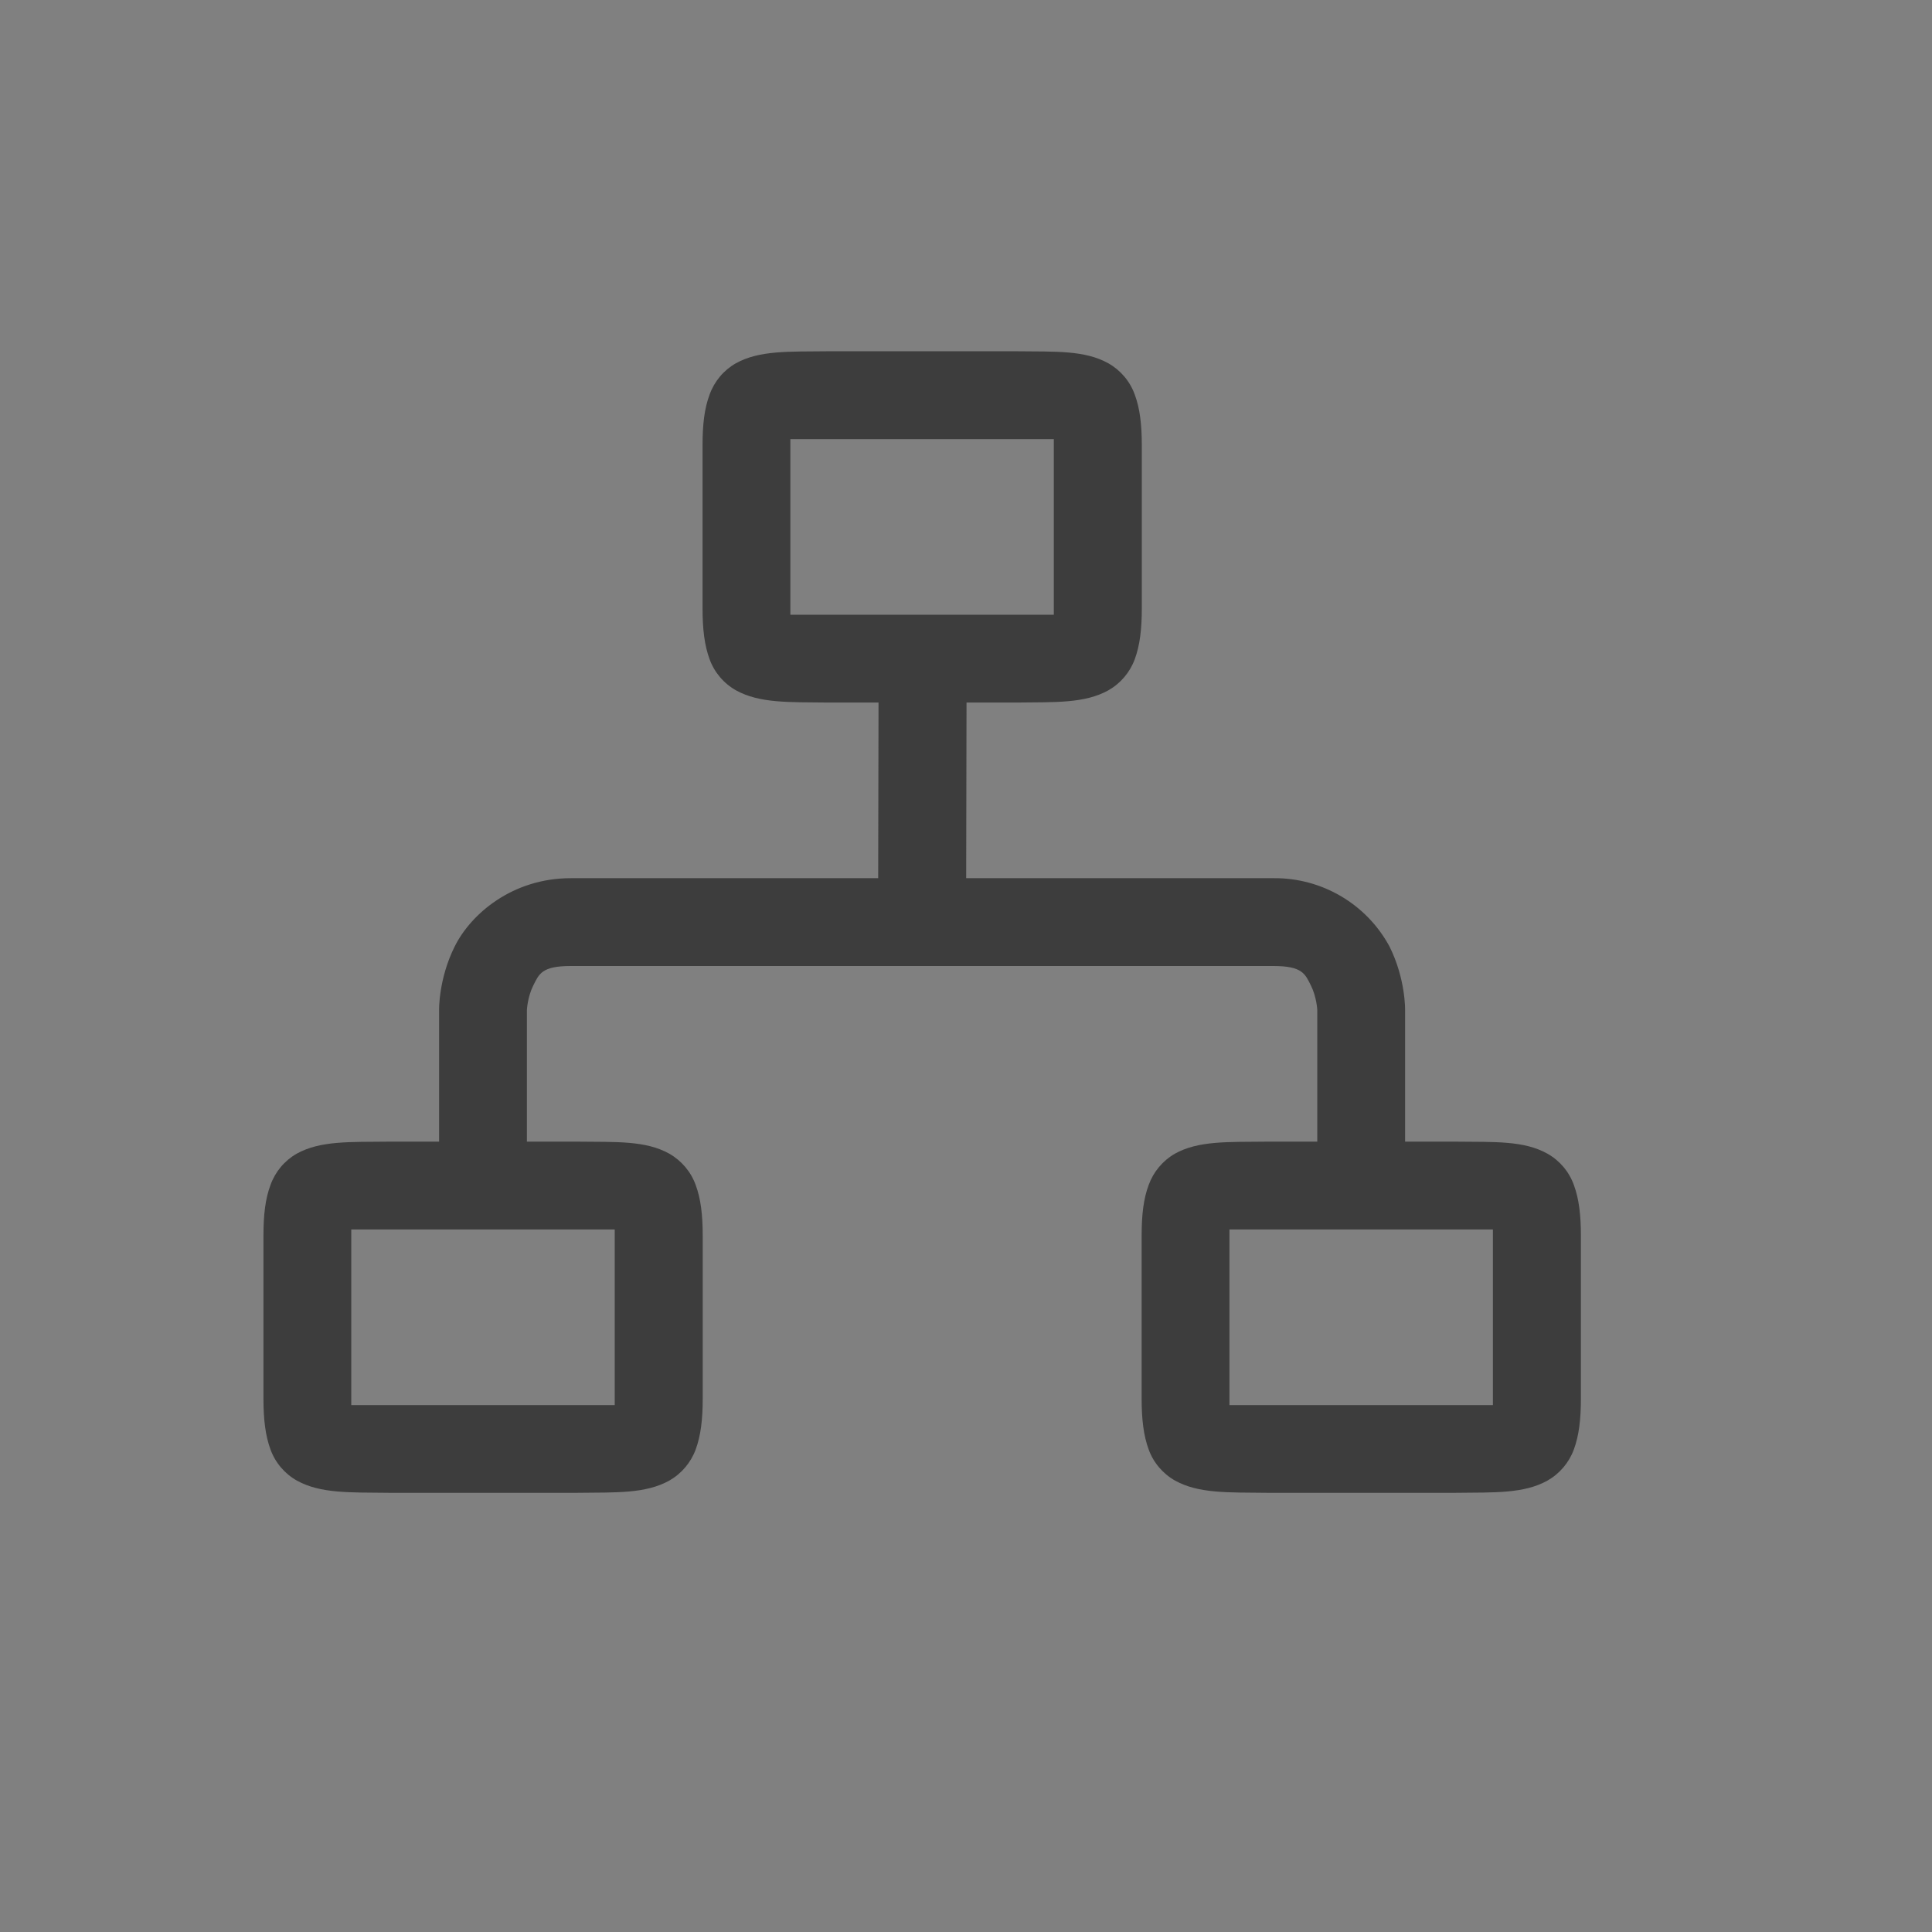 <?xml version="1.0" encoding="UTF-8" standalone="no"?>
<!-- Created with Inkscape (http://www.inkscape.org/) -->

<svg
   width="22"
   height="22"
   viewBox="0 0 22 22"
   version="1.1"
   id="svg363"
   sodipodi:docname="network.svg"
   inkscape:version="1.2 (dc2aedaf03, 2022-05-15)"
   xmlns:inkscape="http://www.inkscape.org/namespaces/inkscape"
   xmlns:sodipodi="http://sodipodi.sourceforge.net/DTD/sodipodi-0.dtd"
   xmlns:xlink="http://www.w3.org/1999/xlink"
   xmlns="http://www.w3.org/2000/svg"
   xmlns:svg="http://www.w3.org/2000/svg">
  <rect x="0" y="0" width="22" height="22" fill="#808080" stroke="none"/>
  <sodipodi:namedview
     id="namedview365"
     pagecolor="#ffffff"
     bordercolor="#000000"
     borderopacity="0.25"
     inkscape:showpageshadow="2"
     inkscape:pageopacity="0.0"
     inkscape:pagecheckerboard="0"
     inkscape:deskcolor="#d1d1d1"
     inkscape:document-units="px"
     showgrid="false"
     inkscape:zoom="2.8284271"
     inkscape:cx="50.027805"
     inkscape:cy="39.774756"
     inkscape:window-width="1854"
     inkscape:window-height="1048"
     inkscape:window-x="0"
     inkscape:window-y="0"
     inkscape:window-maximized="1"
     inkscape:current-layer="svg363"
     showguides="false" />
  <defs
     id="defs360">
  <style
     id="current-color-scheme"
     type="text/css">
   .ColorScheme-Text { color:#3d3d3d; } .ColorScheme-Highlight { color:#0077c4; }
  </style>
    <linearGradient
       inkscape:collect="always"
       xlink:href="#linearGradient17934"
       id="linearGradient2016-3"
       x1="9.922"
       y1="11.113"
       x2="2.778"
       y2="1.587"
       gradientUnits="userSpaceOnUse"
       gradientTransform="matrix(2.436,0,0,2.436,0.533,-31.467)" />
    <linearGradient
       inkscape:collect="always"
       id="linearGradient17934">
      <stop
         style="stop-color:#a7a7fe;stop-opacity:1"
         offset="0"
         id="stop17930" />
      <stop
         style="stop-color:#8c57d9;stop-opacity:1"
         offset="1"
         id="stop17932" />
    </linearGradient>
    <linearGradient
       inkscape:collect="always"
       xlink:href="#linearGradient1871"
       id="linearGradient1198"
       x1="6.35"
       y1="0.529"
       x2="6.35"
       y2="12.171"
       gradientUnits="userSpaceOnUse"
       gradientTransform="matrix(2.405,0,0,2.405,0.727,-31.273)" />
    <linearGradient
       inkscape:collect="always"
       id="linearGradient1871">
      <stop
         style="stop-color:#ffffff;stop-opacity:1;"
         offset="0"
         id="stop1867" />
      <stop
         style="stop-color:#ffffff;stop-opacity:0.1"
         offset="0.12"
         id="stop2515" />
      <stop
         style="stop-color:#ffffff;stop-opacity:0.102"
         offset="0.9"
         id="stop2581" />
      <stop
         style="stop-color:#ffffff;stop-opacity:0.502"
         offset="1"
         id="stop1869" />
    </linearGradient>
    <linearGradient
       inkscape:collect="always"
       xlink:href="#linearGradient17934"
       id="linearGradient2016-3-0"
       x1="9.922"
       y1="11.113"
       x2="2.778"
       y2="1.587"
       gradientUnits="userSpaceOnUse"
       gradientTransform="matrix(2.436,0,0,2.436,32.533,-31.467)" />
    <linearGradient
       inkscape:collect="always"
       xlink:href="#linearGradient1871"
       id="linearGradient1198-6"
       x1="6.35"
       y1="0.529"
       x2="6.35"
       y2="12.171"
       gradientUnits="userSpaceOnUse"
       gradientTransform="matrix(2.405,0,0,2.405,32.727,-31.273)" />
  </defs>
  <g
     id="edit-hover"
     transform="translate(44,66)">
    <rect
       style="opacity:1;fill:none;fill-opacity:1;stroke-width:2;stroke-linecap:round;stroke-linejoin:round"
       id="rect19181"
       width="22"
       height="22"
       x="-22"
       y="44" />
    <path
       id="path19198"
       style="opacity:1;fill:#0077c4;fill-opacity:1;stroke-width:2;stroke-linecap:round;stroke-linejoin:round"
       d="M -12.326,47.119 V 48.125 c -0.735,0.139 -1.446,0.393 -2.104,0.758 l -0.648,-0.773 -2.006,1.705 0.639,0.76 c -0.232,0.286 -0.447,0.591 -0.637,0.92 -0.192,0.332 -0.351,0.674 -0.482,1.021 L -18.561,52.338 -19,54.934 l 0.986,0.174 c 0.014,0.75 0.148,1.491 0.395,2.195 l -0.889,0.514 h -0.002 l 1.332,2.271 0.879,-0.508 c 0.477,0.55 1.047,1.034 1.705,1.426 l -0.354,0.975 2.479,0.885 0.348,-0.959 c 0.743,0.12 1.493,0.119 2.223,0.002 l 0.354,0.973 2.469,-0.918 -0.346,-0.951 c 0.632,-0.376 1.209,-0.855 1.705,-1.43 l 0.891,0.514 1.301,-2.287 -0.875,-0.506 c 0.249,-0.717 0.373,-1.456 0.383,-2.191 L -3,54.932 -3.475,52.342 -4.477,52.518 c -0.263,-0.691 -0.636,-1.344 -1.109,-1.928 l 0.662,-0.789 -2.027,-1.68 -0.65,0.775 c -0.67,-0.375 -1.375,-0.629 -2.092,-0.768 v -1.01 z m 1.311,1.879 c 3.314,0 6,2.686 6,6 0,3.314 -2.686,6 -6,6 -3.314,0 -6,-2.686 -6,-6 0,-3.314 2.686,-6 6,-6 z M -11.006,50 c -0.121,-2.39e-4 -0.241,0.003 -0.361,0.012 -1.602,0.112 -3.122,0.991 -3.982,2.482 -1.377,2.387 -0.553,5.453 1.836,6.834 2.389,1.381 5.453,0.561 6.83,-1.826 C -5.307,55.115 -6.131,52.05 -8.52,50.67 -9.303,50.217 -10.16,50.002 -11.006,50 Z m -0.01,0.998 c 2.209,0 4,1.791 4,4 0,2.209 -1.791,4 -4,4 -2.209,0 -4,-1.791 -4,-4 0,-2.209 1.791,-4 4,-4 z" />
  </g>
  <g
     id="edit"
     transform="translate(22,44)">
    <rect
       style="opacity:1;fill:none;fill-opacity:1;stroke-width:2;stroke-linecap:round;stroke-linejoin:round"
       id="rect19183"
       width="22"
       height="22"
       x="-22"
       y="66" />
    <path
       id="path19200"
       class="ColorScheme-Text"
       style="opacity:1;fill:currentColor;fill-opacity:1;stroke-width:2;stroke-linecap:round;stroke-linejoin:round"
       d="M -12.326,69.119 V 70.125 c -0.735,0.139 -1.446,0.393 -2.104,0.758 l -0.648,-0.773 -2.006,1.705 0.639,0.76 c -0.232,0.286 -0.447,0.591 -0.637,0.92 -0.192,0.332 -0.351,0.674 -0.482,1.021 L -18.561,74.338 -19,76.934 l 0.986,0.174 c 0.014,0.75 0.148,1.491 0.395,2.195 l -0.889,0.514 h -0.002 l 1.332,2.271 0.879,-0.508 c 0.477,0.55 1.047,1.034 1.705,1.426 l -0.354,0.975 2.479,0.885 0.348,-0.959 c 0.743,0.12 1.493,0.119 2.223,0.002 l 0.354,0.973 2.469,-0.918 -0.346,-0.951 c 0.632,-0.376 1.209,-0.855 1.705,-1.43 l 0.891,0.514 1.301,-2.287 -0.875,-0.506 c 0.249,-0.717 0.373,-1.456 0.383,-2.191 L -3,76.932 -3.475,74.342 -4.477,74.518 c -0.263,-0.691 -0.636,-1.344 -1.109,-1.928 l 0.662,-0.789 -2.027,-1.68 -0.65,0.775 c -0.67,-0.375 -1.375,-0.629 -2.092,-0.768 v -1.01 z m 1.311,1.879 c 3.314,0 6,2.686 6,6 0,3.314 -2.686,6 -6,6 -3.314,0 -6,-2.686 -6,-6 0,-3.314 2.686,-6 6,-6 z M -11.006,72 c -0.121,-2.39e-4 -0.241,0.003 -0.361,0.012 -1.602,0.112 -3.122,0.991 -3.982,2.482 -1.377,2.387 -0.553,5.453 1.836,6.834 2.389,1.381 5.453,0.561 6.83,-1.826 C -5.307,77.115 -6.131,74.05 -8.52,72.67 -9.303,72.217 -10.16,72.002 -11.006,72 Z m -0.01,0.998 c 2.209,0 4,1.791 4,4 0,2.209 -1.791,4 -4,4 -2.209,0 -4,-1.791 -4,-4 0,-2.209 1.791,-4 4,-4 z" />
  </g>
  <g
     id="showinfo-hover"
     transform="translate(0,22)">
    <rect
       style="opacity:1;fill:none;fill-opacity:1;stroke-width:2;stroke-linecap:round;stroke-linejoin:round"
       id="rect20016"
       width="22"
       height="22"
       x="22"
       y="110" />
    <path
       d="m 33,113 c -4.418,0 -8,3.582 -8,8 0,4.418 3.582,8 8,8 4.418,0 8,-3.582 8,-8 0,-4.418 -3.582,-8 -8,-8 z m 0,1 c 3.866,0 7,3.134 7,7 0,3.866 -3.134,7 -7,7 -3.866,0 -7,-3.134 -7,-7 0,-3.866 3.134,-7 7,-7 z m 0,2.75 c -0.386,0 -0.69,0.124 -0.914,0.373 -0.22,0.239 -0.34,0.552 -0.336,0.877 0,0.336 0.112,0.628 0.336,0.877 0.224,0.249 0.528,0.373 0.914,0.373 0.386,0 0.69,-0.124 0.914,-0.373 0.22,-0.239 0.34,-0.552 0.336,-0.877 0.004,-0.325 -0.116,-0.638 -0.336,-0.877 -0.224,-0.249 -0.528,-0.373 -0.914,-0.373 z m -1,3.25 v 5 h 2 v -5 z"
       style="fill:#0077c4;fill-opacity:1;stroke-width:2;stroke-linecap:round;stroke-linejoin:round"
       id="path20069" />
  </g>
  <g
     id="showinfo"
     transform="translate(0,22)">
    <rect
       style="opacity:1;fill:none;fill-opacity:1;stroke-width:2;stroke-linecap:round;stroke-linejoin:round"
       id="rect20014"
       width="22"
       height="22"
       x="7.6293945e-06"
       y="110" />
    <path
       id="path20031"
       class="ColorScheme-Text"
       style="fill:currentColor;fill-opacity:1;stroke-width:2;stroke-linecap:round;stroke-linejoin:round"
       d="m 11,113 c -4.418,0 -8,3.582 -8,8 0,4.418 3.582,8 8,8 4.418,0 8,-3.582 8,-8 0,-4.418 -3.582,-8 -8,-8 z m 0,1 c 3.866,0 7,3.134 7,7 0,3.866 -3.134,7 -7,7 -3.866,0 -7,-3.134 -7,-7 0,-3.866 3.134,-7 7,-7 z m 0,2.75 c -0.386,0 -0.69,0.124 -0.914,0.373 C 9.866,117.362 9.746,117.675 9.75,118 c 0,0.336 0.112,0.628 0.336,0.877 C 10.31,119.126 10.614,119.25 11,119.25 c 0.386,0 0.69,-0.124 0.914,-0.373 C 12.134,118.638 12.254,118.325 12.25,118 12.254,117.675 12.134,117.362 11.914,117.123 11.69,116.874 11.386,116.75 11,116.75 Z M 10,120 v 5 h 2 v -5 z"
       sodipodi:nodetypes="sssssssssssccsscccsccccc" />
  </g>
  <g
     id="flightmode-on"
     transform="translate(-44)">
    <rect
       style="opacity:1;fill:none;fill-opacity:1;stroke-width:2;stroke-linecap:round;stroke-linejoin:round"
       id="rect3513"
       width="22"
       height="22"
       x="-22"
       y="0" />
    <path
       id="path3515"
       class="ColorScheme-Text"
       style="opacity:1;fill:currentColor;fill-opacity:1;stroke-width:2;stroke-linecap:round;stroke-linejoin:round"
       d="m -12.504,4 c -0.794,9.7e-4 -0.781,0.033 -0.531,1.031 l 1.625,4.969 h -4.5 l -1.219,-1.781 C -17.268,8.01 -17.252,8 -17.473,8 h -0.219 c -0.428,0 -0.281,0.438 -0.281,0.438 l 0.281,2.562 -0.281,2.562 c 0,0 -0.14,0.437 0.25,0.438 h 0.25 c 0.212,0 0.204,-0.009 0.344,-0.219 L -15.91,12 h 4.5 l -1.625,4.938 c -0.262,1.047 -0.265,1.063 0.531,1.062 0.432,0 0.434,-0.012 0.719,-0.5 l 3.688,-5.5 h 3.094 c 0.554,0 1,-0.446 1,-1 0,-0.554 -0.446,-1 -1,-1 h -3.094 l -3.688,-5.5 c -0.267,-0.457 -0.283,-0.498 -0.656,-0.5 z"
       sodipodi:nodetypes="ccccccscccssccccsccssscccc" />
  </g>
  <g
     id="flightmode-off"
     transform="translate(-44)">
    <rect
       style="opacity:1;fill:none;fill-opacity:1;stroke-width:2;stroke-linecap:round;stroke-linejoin:round"
       id="rect7731"
       width="22"
       height="22"
       x="-44"
       y="0" />
    <path
       id="path7880"
       class="ColorScheme-Text"
       style="opacity:0.5;fill:currentColor;fill-opacity:1;stroke-width:2;stroke-linecap:round;stroke-linejoin:round"
       d="m -34.504,4 c -0.794,9.7e-4 -0.781,0.033 -0.531,1.031 l 1.459,4.461 1.82,-1.82 c 0.002,0.001 0.004,0.003 0.006,0.004 L -31.693,7.619 -33.785,4.5 c -0.267,-0.457 -0.283,-0.498 -0.656,-0.5 z m 7.66,0.172 -13,13 0.703,0.703 5.66,-5.66 -1.555,4.723 c -0.262,1.047 -0.265,1.062 0.531,1.062 0.432,0 0.434,-0.012 0.719,-0.5 l 3.688,-5.5 h 3.094 c 0.554,0 1,-0.446 1,-1 0,-0.554 -0.446,-1 -1,-1 h -3.094 L -30.566,9.301 -26.141,4.875 Z M -39.691,8 c -0.428,0 -0.281,0.438 -0.281,0.438 l 0.281,2.562 -0.281,2.562 c 0,0 -0.14,0.437 0.25,0.438 h 0.25 c 0.212,0 0.204,-0.009 0.344,-0.219 L -37.91,12 h 1.834 l 1.994,-2 h -3.828 l -1.219,-1.781 C -39.268,8.01 -39.252,8 -39.473,8 Z"
       sodipodi:nodetypes="ccccccccccccccsccsssccccscccsscccccccs" />
  </g>
  <g
     id="22-22-network-wired-activated">
    <rect
       style="fill:none;stroke-width:2;stroke-linecap:round;stroke-linejoin:round"
       id="rect588"
       width="22"
       height="22"
       x="0"
       y="0" />
    <path
       id="path2076"
       class="ColorScheme-Text"
       style="fill:currentColor;stroke-width:2;stroke-linecap:round;stroke-linejoin:round"
       d="M 9.428,4 C 8.978,4.005 8.648,3.988 8.379,4.137 8.24,4.216 8.134,4.343 8.08,4.494 8.021,4.651 8,4.835 8,5.07 V 6.928 C 8,7.163 8.022,7.349 8.08,7.506 8.134,7.656 8.242,7.783 8.381,7.861 8.649,8.009 8.978,7.995 9.428,8 H 10.004 L 10,10 H 6.5 C 5.833,10 5.362,10.408 5.178,10.777 4.993,11.147 5,11.5 5,11.5 V 13 H 4.428 C 3.978,13.005 3.648,12.988 3.379,13.137 3.24,13.216 3.134,13.343 3.08,13.494 3.021,13.651 3,13.835 3,14.07 v 1.857 c 0,0.235 0.022,0.421 0.08,0.578 0.054,0.15 0.162,0.277 0.301,0.355 0.268,0.148 0.597,0.134 1.047,0.139 h 2.146 c 0.45,-0.005 0.778,0.01 1.047,-0.139 0.139,-0.079 0.246,-0.205 0.301,-0.355 0.058,-0.157 0.08,-0.343 0.08,-0.578 v -1.857 c 0,-0.235 -0.022,-0.42 -0.08,-0.576 C 7.868,13.343 7.76,13.216 7.621,13.137 7.352,12.987 7.024,13.005 6.574,13 H 6.572 6 v -1.5 c 0,0 0.007,-0.147 0.072,-0.277 C 6.138,11.092 6.167,11 6.5,11 h 8 c 0.333,0 0.362,0.092 0.428,0.223 C 14.993,11.353 15,11.5 15,11.5 V 13 h -0.572 c -0.45,0.005 -0.78,-0.012 -1.049,0.137 -0.139,0.08 -0.245,0.207 -0.299,0.357 C 13.021,13.651 13,13.835 13,14.07 v 1.857 c 0,0.235 0.022,0.421 0.08,0.578 0.054,0.15 0.162,0.277 0.301,0.355 0.268,0.148 0.597,0.134 1.047,0.139 h 2.146 c 0.45,-0.005 0.778,0.01 1.047,-0.139 0.139,-0.079 0.246,-0.205 0.301,-0.355 0.058,-0.157 0.08,-0.343 0.08,-0.578 v -1.857 c 0,-0.235 -0.022,-0.42 -0.08,-0.576 C 17.868,13.343 17.761,13.216 17.621,13.137 17.352,12.987 17.024,13.005 16.574,13 h -0.002 H 16 v -1.5 c 0,0 0.007,-0.353 -0.178,-0.723 C 15.56,10.293 15.051,9.994 14.5,10 h -3.498 l 0.004,-2 h 0.568 c 0.45,-0.005 0.778,0.01 1.047,-0.139 0.139,-0.079 0.246,-0.205 0.301,-0.355 0.058,-0.157 0.08,-0.343 0.08,-0.578 V 5.07 c 0,-0.235 -0.022,-0.42 -0.08,-0.576 C 12.868,4.343 12.761,4.216 12.621,4.137 12.352,3.987 12.024,4.005 11.574,4 h -0.002 z M 9,5 h 3 V 7 H 9 Z m -5,9 h 3 v 2 H 4 Z m 10,0 h 3 v 2 h -3 z"
       sodipodi:nodetypes="cccsscccccsccccccssccccccsscccccccssccccccssccccccsscccccccccccccsscccccccccccccccccccc" />
  </g>
  <g
     id="network-wired-activated">
    <rect
       style="opacity:0.5;fill:none;fill-opacity:1;stroke-width:2;stroke-linecap:round;stroke-linejoin:round"
       id="rect8294"
       width="32"
       height="32"
       x="0"
       y="-32" />
    <circle
       style="opacity:0.1;fill:#000000;fill-opacity:1;stroke-width:1.304;stroke-linecap:round;stroke-linejoin:round"
       id="path3625"
       cx="16"
       cy="-15"
       r="15" />
    <circle
       style="fill:url(#linearGradient2016-3);fill-opacity:1;stroke-width:1.289;stroke-linecap:round;stroke-linejoin:round"
       id="path986-6"
       cx="16"
       cy="-16"
       r="14.5" />
    <path
       d="m 9.165,-28.125 c -0.87,0.489 -1.685,1.07 -2.432,1.732 l 0.539,0.539 h 2.271 v -2.271 z m 3.558,0 -1.59,1.817 1.363,1.363 v 1.425 l 1.59,1.754 h 0.908 v -0.908 l 1.363,-1.363 v -0.908 l 0.908,-0.908 v -1.363 l -0.908,-0.908 z m -6.132,3.179 v 1.363 H 5.456 l -0.679,-0.679 c -1.75,2.352 -2.721,5.193 -2.776,8.124 l 1.639,1.639 h 1.363 l 2.271,2.271 v -2.725 l 1.363,-1.363 h 0.908 l 1.363,-1.363 h 1.363 l -0.681,-0.681 1.363,-1.59 -1.363,-1.363 H 9.543 v 1.817 H 8.635 l -0.908,-0.908 v -0.908 l 1.363,-1.363 h 1.136 v -0.908 l -1.363,-1.363 z m 20.598,0.522 -1.294,1.294 -0.908,-0.908 h -2.725 l -1.363,1.363 v 1.136 h 1.363 v -0.681 h 0.908 v 0.908 l -0.454,0.454 -1.817,0.03 -0.681,0.651 h -0.908 v 0.908 l -0.681,0.681 v 1.363 h 1.363 l 0.908,-0.908 h 0.908 v 0.454 l 0.908,0.908 h 0.454 v -0.454 l -0.908,-0.908 h 0.908 l 0.908,0.908 h 1.136 l -0.681,-0.681 0.681,-0.681 h 0.681 l 0.681,0.681 H 25.894 l -0.681,0.681 0.67,0.67 0.011,0.693 h -0.908 l 2.725,2.725 h 0.454 l 0.454,-0.454 0.908,-0.908 -0.908,-0.908 h 1.444 c 0.011,-0.161 0.019,-0.323 0.025,-0.484 -0.004,-3.085 -1.022,-6.083 -2.899,-8.531 z m -2.203,8.561 h -2.725 l -0.454,-0.454 H 19.082 l -1.59,1.59 v 2.271 l 1.135,1.135 h 1.59 l 0.681,0.681 v 0.681 l 0.454,0.454 v 2.725 l 1.724,1.822 2.848,-2.848 -0.03,-2.608 2.271,-2.271 h -0.908 l -2.271,-2.271 z m -8.857,-6.359 v 0.681 h 1.363 l -0.681,-0.681 z m 4.088,0.227 -0.681,0.681 v 0.681 h 0.681 z m -7.04,2.498 -0.681,0.681 h 0.681 l 0.227,0.227 h 0.227 l 0.227,-0.227 z m -3.861,4.769 -0.681,0.681 h 1.363 v -0.681 z m -0.681,2.044 -0.908,0.908 v 2.271 l 1.822,1.597 -0.006,2.036 -0.681,0.681 v 1.355 c 0.395,0.236 0.802,0.452 1.219,0.647 l 2.415,-2.229 V -6.324 l 1.363,-1.363 v -0.681 l 0.681,-0.681 v -1.817 l -0.908,-0.908 h -1.817 l -0.908,-0.908 z m 18.849,3.179 -0.908,0.848 v 1.423 h 0.505 c 0.139,-0.173 0.273,-0.35 0.403,-0.53 z"
       style="color:#000000;opacity:0.24;fill:#ffffff;stroke-width:1"
       id="path891" />
    <path
       id="path1542"
       style="color:#000000;font-variant-ligatures:normal;font-variant-position:normal;font-variant-caps:normal;font-variant-numeric:normal;font-variant-alternates:normal;font-feature-settings:normal;text-indent:0;text-decoration-line:none;text-decoration-style:solid;text-decoration-color:#000000;text-transform:none;text-orientation:mixed;dominant-baseline:auto;white-space:normal;shape-padding:0;opacity:0.5;isolation:auto;mix-blend-mode:normal;solid-color:#000000;fill:#ffffff;fill-rule:evenodd;stroke-width:0.265;color-rendering:auto;image-rendering:auto;shape-rendering:auto"
       d="m 22.115,-29.146 c -0.529,3.563 -1.042,6.709 -1.24,7.604 -4.083,0.393 -7.964,1.077 -11.617,2.287 -0.072,-1.071 -0.105,-5.017 -0.107,-9.514 a 14.5,14.5 0 0 0 -1.004,0.592 c 0.005,4.182 0.034,7.771 0.096,8.764 -0.896,-0.561 -2.882,-1.877 -5.062,-3.336 a 14.5,14.5 0 0 0 -0.459,0.951 c 2.095,1.384 4.024,2.63 4.85,3.15 -1.32,0.509 -3.648,2.059 -6.018,3.84 a 14.5,14.5 0 0 0 0.15,1.189 c 2.59,-1.947 5.123,-3.691 6.658,-4.26 0.148,1.539 0.369,3.041 0.686,4.488 0.347,1.588 0.819,3.106 1.4,4.555 -0.834,0.269 -1.666,0.491 -2.475,0.658 -0.203,0.042 -2.218,0.458 -3.652,0.754 a 14.5,14.5 0 0 0 0.711,0.893 c 1.118,-0.237 2.988,-0.634 3.143,-0.666 0.866,-0.179 1.763,-0.417 2.662,-0.709 0.382,0.849 2.178,3.676 3.971,6.354 a 14.5,14.5 0 0 0 1.193,0.053 14.5,14.5 0 0 0 0.037,-0.002 c -1.904,-2.78 -3.822,-5.771 -4.262,-6.74 2.567,-0.961 5.094,-2.444 7.014,-4.699 2.457,0.913 6.336,2.216 10.258,3.266 a 14.5,14.5 0 0 0 0.416,-0.947 c -3.913,-1.031 -7.71,-2.301 -10.16,-3.201 1.002,-2.164 1.809,-4.436 2.385,-6.787 1.531,-0.134 4.719,-0.265 7.939,-0.342 a 14.5,14.5 0 0 0 -0.4,-0.984 c -3.037,0.068 -5.894,0.179 -7.303,0.297 0.172,-0.811 0.641,-3.696 1.143,-7.02 a 14.5,14.5 0 0 0 -0.951,-0.486 z m -1.477,8.633 c -0.56,2.191 -1.33,4.313 -2.275,6.344 -2.943,-1.158 -5.768,-2.627 -8.471,-4.236 3.374,-1.085 6.959,-1.727 10.746,-2.107 z m -11.238,2.986 c 2.663,1.586 5.454,3.039 8.371,4.203 -1.758,1.946 -4.037,3.281 -6.381,4.156 -0.566,-1.404 -1.027,-2.88 -1.367,-4.438 -0.276,-1.264 -0.48,-2.576 -0.623,-3.922 z" />
    <path
       d="m 21.498,-22 c -0.828,0 -1.5,0.672 -1.5,1.5 0,0.828 0.672,1.5 1.5,1.5 0.828,0 1.5,-0.672 1.5,-1.5 0,-0.828 -0.672,-1.5 -1.5,-1.5 z m -12.998,2.055 c -0.828,0 -1.5,0.672 -1.5,1.5 0,0.828 0.672,1.5 1.5,1.5 0.828,0 1.5,-0.672 1.5,-1.5 0,-0.828 -0.672,-1.5 -1.5,-1.5 z m 9.998,4.945 c -0.828,0 -1.5,0.672 -1.5,1.5 0,0.828 0.672,1.5 1.5,1.5 0.828,0 1.5,-0.672 1.5,-1.5 0,-0.828 -0.672,-1.5 -1.5,-1.5 z m -7,5 c -0.828,0 -1.5,0.672 -1.5,1.5 4e-7,0.828 0.672,1.5 1.5,1.5 0.828,0 1.5,-0.672 1.5,-1.5 0,-0.828 -0.672,-1.5 -1.5,-1.5 z"
       style="fill:#ffffff;stroke-width:1"
       id="path8113" />
    <path
       id="path4344"
       style="opacity:0.4;fill:#000000;fill-opacity:1;stroke-width:2;stroke-linecap:round;stroke-linejoin:round"
       d="m 16,-31 a 15,15 0 0 0 -15,15 15,15 0 0 0 15,15 15,15 0 0 0 15,-15 15,15 0 0 0 -15,-15 z m 0,1 a 14,14 0 0 1 14,14 14,14 0 0 1 -14,14 14,14 0 0 1 -14,-14 14,14 0 0 1 14,-14 z" />
    <path
       id="path1110"
       style="fill:url(#linearGradient1198);fill-opacity:1;stroke-width:1.273;stroke-linecap:round;stroke-linejoin:round"
       d="m 16,-30 c -7.732,0 -14,6.268 -14,14 2e-7,7.732 6.268,14 14,14 7.732,0 14,-6.268 14,-14 0,-7.732 -6.268,-14 -14,-14 z m 0,1 a 13,13 0 0 1 13,13 13,13 0 0 1 -13,13 13,13 0 0 1 -13,-13 13,13 0 0 1 13,-13 z" />
    <circle
       style="opacity:1;fill:#8c00d9;fill-opacity:1;stroke-width:1.959;stroke-linecap:round;stroke-linejoin:round"
       id="path9292"
       cx="23"
       cy="-9"
       r="8.5" />
    <path
       d="m 22.259,-14 c -0.312,0.004 -0.54,-0.007 -0.727,0.096 -0.096,0.055 -0.169,0.142 -0.207,0.246 -0.041,0.109 -0.057,0.236 -0.057,0.398 v 1.287 c 0,0.163 0.016,0.292 0.057,0.4 0.037,0.104 0.111,0.191 0.207,0.246 0.186,0.102 0.415,0.092 0.727,0.096 h 0.398 l -0.004,1.385 h -2.422 c -0.462,0 -0.789,0.282 -0.916,0.537 -0.128,0.256 -0.123,0.502 -0.123,0.502 v 1.037 h -0.396 c -0.312,0.004 -0.538,-0.007 -0.725,0.096 -0.096,0.055 -0.169,0.142 -0.207,0.246 -0.041,0.109 -0.057,0.238 -0.057,0.4 v 1.285 c 0,0.163 0.017,0.292 0.057,0.4 0.037,0.104 0.111,0.191 0.207,0.246 0.186,0.102 0.413,0.092 0.725,0.096 h 1.486 c 0.312,-0.004 0.538,0.007 0.725,-0.096 0.096,-0.055 0.17,-0.142 0.207,-0.246 0.04,-0.109 0.057,-0.238 0.057,-0.4 V -7.027 c 0,-0.163 -0.017,-0.292 -0.057,-0.4 -0.038,-0.104 -0.111,-0.191 -0.207,-0.246 -0.186,-0.104 -0.413,-0.092 -0.725,-0.096 h -0.002 -0.395 v -1.037 c 0,0 0.004,-0.103 0.049,-0.193 0.046,-0.091 0.066,-0.154 0.297,-0.154 h 5.539 c 0.231,0 0.249,0.064 0.295,0.154 0.045,0.09 0.051,0.193 0.051,0.193 v 1.037 h -0.396 c -0.312,0.004 -0.54,-0.007 -0.727,0.096 -0.096,0.055 -0.169,0.142 -0.207,0.246 -0.041,0.109 -0.055,0.238 -0.055,0.4 v 1.285 c 0,0.163 0.015,0.292 0.055,0.4 0.038,0.104 0.112,0.192 0.209,0.246 0.186,0.102 0.413,0.092 0.725,0.096 h 1.486 c 0.312,-0.004 0.538,0.007 0.725,-0.096 0.096,-0.055 0.17,-0.142 0.207,-0.246 0.04,-0.109 0.055,-0.238 0.055,-0.4 V -7.027 c 0,-0.163 -0.015,-0.292 -0.055,-0.4 -0.038,-0.104 -0.111,-0.191 -0.207,-0.246 -0.186,-0.104 -0.413,-0.092 -0.725,-0.096 h -0.002 -0.396 v -1.037 c 0,0 0.005,-0.246 -0.123,-0.502 -0.182,-0.334 -0.533,-0.541 -0.914,-0.537 h -2.424 l 0.004,-1.385 h 0.393 c 0.312,-0.004 0.538,0.007 0.725,-0.096 0.097,-0.054 0.171,-0.142 0.209,-0.246 0.04,-0.109 0.055,-0.238 0.055,-0.4 v -1.287 c 0,-0.163 -0.015,-0.29 -0.055,-0.398 -0.038,-0.104 -0.112,-0.192 -0.209,-0.246 -0.186,-0.104 -0.413,-0.092 -0.725,-0.096 z"
       style="font-variant-ligatures:normal;font-variant-position:normal;font-variant-caps:normal;font-variant-numeric:normal;font-variant-alternates:normal;font-feature-settings:normal;text-indent:0;text-decoration-line:none;text-decoration-style:solid;text-decoration-color:#000000;text-transform:none;text-orientation:mixed;shape-padding:0;isolation:auto;mix-blend-mode:normal;fill:#ffffff;stroke-width:1"
       id="path8922" />
    <path
       id="path13715"
       style="opacity:0.5;fill:#000000;fill-opacity:1;stroke-width:2;stroke-linecap:round;stroke-linejoin:round"
       d="m 23,-18 a 9,9 0 0 0 -9,9 9,9 0 0 0 9,9 9,9 0 0 0 9,-9 9,9 0 0 0 -9,-9 z m 0,1 a 8,8 0 0 1 8,8 8,8 0 0 1 -8,8 8,8 0 0 1 -8,-8 8,8 0 0 1 8,-8 z" />
  </g>
  <g
     id="network-unavailable"
     transform="translate(-44)">
    <rect
       style="opacity:1;fill:none;fill-opacity:1;stroke-width:2;stroke-linecap:round;stroke-linejoin:round"
       id="rect2996"
       width="22"
       height="22"
       x="0"
       y="0" />
    <path
       id="path3119"
       class="ColorScheme-Text"
       style="opacity:0.5;fill:currentColor;stroke-width:2;stroke-linecap:round;stroke-linejoin:round"
       d="M 9.428,4 C 8.978,4.005 8.648,3.988 8.379,4.137 8.24,4.216 8.134,4.343 8.08,4.494 8.021,4.651 8,4.835 8,5.07 V 6.928 C 8,7.163 8.022,7.349 8.08,7.506 8.134,7.656 8.242,7.783 8.381,7.861 8.649,8.009 8.978,7.995 9.428,8 H 10.004 L 10,10 H 6.5 C 5.833,10 5.362,10.408 5.178,10.777 4.993,11.147 5,11.5 5,11.5 V 13 H 4.428 C 3.978,13.005 3.648,12.988 3.379,13.137 3.24,13.216 3.134,13.343 3.08,13.494 3.021,13.651 3,13.835 3,14.07 v 1.857 c 0,0.235 0.022,0.421 0.08,0.578 0.054,0.15 0.162,0.277 0.301,0.355 C 3.649,17.009 3.978,16.995 4.428,17 h 2.146 c 0.45,-0.005 0.778,0.01 1.047,-0.139 0.139,-0.079 0.247,-0.205 0.301,-0.355 0.058,-0.157 0.08,-0.343 0.08,-0.578 v -1.857 c 0,-0.235 -0.022,-0.42 -0.08,-0.576 C 7.868,13.343 7.76,13.216 7.621,13.137 7.352,12.987 7.024,13.005 6.574,13 H 6.572 6 v -1.5 c 0,0 0.007,-0.147 0.072,-0.277 C 6.138,11.092 6.167,11 6.5,11 h 8 c 0.333,0 0.362,0.092 0.428,0.223 C 14.993,11.353 15,11.5 15,11.5 V 12 h 1 v -0.5 c 0,0 0.007,-0.353 -0.178,-0.723 C 15.56,10.293 15.051,9.994 14.5,10 h -3.498 l 0.004,-2 h 0.568 c 0.45,-0.005 0.778,0.01 1.047,-0.139 0.139,-0.079 0.246,-0.205 0.301,-0.355 0.058,-0.157 0.08,-0.343 0.08,-0.578 V 5.07 c 0,-0.235 -0.022,-0.42 -0.08,-0.576 C 12.868,4.343 12.761,4.216 12.621,4.137 12.352,3.987 12.024,4.005 11.574,4 h -0.002 z M 9,5 h 3 V 7 H 9 Z m -5,9 h 3 v 2 H 4 Z"
       sodipodi:nodetypes="cccsscccccsccccccssccccccsscccccccssccccccccccccssccccccccccccccc" />
    <path
       id="path2998"
       class="ColorScheme-Text"
       style="opacity:1;fill:currentColor;fill-opacity:1;stroke-width:2;stroke-linecap:round;stroke-linejoin:round"
       d="m 13.502,12.793 -0.707,0.707 2,2 -2,2 0.707,0.707 2,-2 2,2 0.707,-0.707 -2,-2 2,-2 -0.707,-0.707 -2,2 z" />
  </g>
  <g
     id="network-wired-activated-locked">
    <rect
       style="fill:none;fill-opacity:1;stroke-width:2;stroke-linecap:round;stroke-linejoin:round"
       id="rect6281"
       width="22"
       height="22"
       x="22"
       y="0" />
    <path
       id="path7372"
       class="ColorScheme-Text"
       style="fill:currentColor;stroke-width:2;stroke-linecap:round;stroke-linejoin:round"
       d="M 31.428,4 C 30.978,4.005 30.648,3.988 30.379,4.137 30.24,4.216 30.134,4.343 30.08,4.494 30.021,4.651 30,4.835 30,5.07 v 1.857 c 0,0.235 0.022,0.421 0.08,0.578 0.054,0.15 0.162,0.277 0.301,0.355 C 30.649,8.009 30.978,7.995 31.428,8 h 0.576 L 32,10 h -3.5 c -0.667,0 -1.138,0.408 -1.322,0.777 C 26.993,11.147 27,11.5 27,11.5 V 13 h -0.572 c -0.45,0.005 -0.78,-0.012 -1.049,0.137 -0.139,0.08 -0.245,0.207 -0.299,0.357 C 25.021,13.651 25,13.835 25,14.07 v 1.857 c 0,0.235 0.022,0.421 0.08,0.578 0.054,0.15 0.162,0.277 0.301,0.355 0.268,0.148 0.597,0.134 1.047,0.139 h 2.146 c 0.45,-0.005 0.778,0.01 1.047,-0.139 0.139,-0.079 0.246,-0.205 0.301,-0.355 0.058,-0.157 0.08,-0.343 0.08,-0.578 v -1.857 c 0,-0.235 -0.022,-0.42 -0.08,-0.576 -0.054,-0.151 -0.161,-0.278 -0.301,-0.357 C 29.352,12.987 29.024,13.005 28.574,13 h -0.002 H 28 v -1.5 c 0,0 0.007,-0.147 0.072,-0.277 C 28.138,11.092 28.167,11 28.5,11 h 9.414 c -0.024,-0.074 -0.053,-0.144 -0.092,-0.223 C 37.56,10.293 37.051,9.994 36.5,10 h -3.498 l 0.004,-2 h 0.568 c 0.45,-0.005 0.778,0.01 1.047,-0.139 0.139,-0.079 0.246,-0.205 0.301,-0.355 0.058,-0.157 0.08,-0.343 0.08,-0.578 V 5.07 c 0,-0.235 -0.022,-0.42 -0.08,-0.576 C 34.868,4.343 34.761,4.216 34.621,4.137 34.352,3.987 34.024,4.005 33.574,4 h -0.002 z M 31,5 h 3 v 2 h -3 z m -5,9 h 3 v 2 h -3 z"
       sodipodi:nodetypes="cccsscccccsccccccssccccccssccccccccccccccccssccccccccccccccc" />
    <path
       id="rect6773"
       class="ColorScheme-Text"
       style="fill:currentColor;fill-opacity:1;stroke-width:2;stroke-linecap:round;stroke-linejoin:round"
       d="m 38,12 a 2,2 0 0 0 -2,2 v 1 h -1 v 4 h 6 v -4 h -1 v -1 a 2,2 0 0 0 -2,-2 z m 0,1 c 0.552,0 1,0.448 1,1 v 1 h -2 v -1 c 0,-0.552 0.448,-1 1,-1 z" />
  </g>
  <g
     id="network-wired"
     transform="translate(66)">
    <rect
       style="fill:none;fill-opacity:1;stroke-width:2;stroke-linecap:round;stroke-linejoin:round"
       id="rect8968"
       width="22"
       height="22"
       x="44"
       y="0" />
    <path
       d="M 53.428,4 C 52.978,4.005 52.648,3.988 52.379,4.137 52.24,4.216 52.134,4.343 52.08,4.494 52.021,4.651 52,4.835 52,5.07 v 1.857 c 0,0.235 0.022,0.421 0.08,0.578 0.054,0.15 0.162,0.277 0.301,0.355 0.268,0.148 0.597,0.134 1.047,0.139 h 0.576 l -0.004,2 h -3.5 c -0.667,0 -1.138,0.408 -1.322,0.777 C 48.993,11.147 49,11.5 49,11.5 V 13 h -0.572 c -0.45,0.005 -0.78,-0.012 -1.049,0.137 -0.139,0.08 -0.245,0.207 -0.299,0.357 C 47.021,13.651 47,13.835 47,14.07 v 1.857 c 0,0.235 0.022,0.421 0.08,0.578 0.054,0.15 0.162,0.277 0.301,0.355 0.268,0.148 0.597,0.134 1.047,0.139 h 2.146 c 0.45,-0.005 0.778,0.01 1.047,-0.139 0.139,-0.079 0.246,-0.205 0.301,-0.355 0.058,-0.157 0.08,-0.343 0.08,-0.578 v -1.857 c 0,-0.235 -0.022,-0.42 -0.08,-0.576 -0.054,-0.151 -0.161,-0.278 -0.301,-0.357 C 51.352,12.987 51.024,13.005 50.574,13 h -0.002 -0.572 v -1.5 c 0,0 0.007,-0.147 0.072,-0.277 C 50.138,11.092 50.167,11 50.5,11 h 8 c 0.333,0 0.362,0.092 0.428,0.223 0.065,0.13 0.072,0.277 0.072,0.277 V 13 h -0.572 c -0.45,0.005 -0.78,-0.012 -1.049,0.137 -0.139,0.08 -0.245,0.207 -0.299,0.357 -0.059,0.157 -0.08,0.341 -0.08,0.576 v 1.857 c 0,0.235 0.022,0.421 0.08,0.578 0.054,0.15 0.162,0.277 0.301,0.355 0.268,0.148 0.597,0.134 1.047,0.139 h 2.146 c 0.45,-0.005 0.778,0.01 1.047,-0.139 0.139,-0.079 0.246,-0.205 0.301,-0.355 0.058,-0.157 0.08,-0.343 0.08,-0.578 v -1.857 c 0,-0.235 -0.022,-0.42 -0.08,-0.576 -0.054,-0.151 -0.161,-0.278 -0.301,-0.357 C 61.352,12.987 61.024,13.005 60.574,13 h -0.002 -0.572 v -1.5 c 0,0 0.007,-0.353 -0.178,-0.723 -0.262,-0.484 -0.771,-0.784 -1.322,-0.777 h -3.498 l 0.004,-2 h 0.568 c 0.45,-0.005 0.778,0.01 1.047,-0.139 0.139,-0.079 0.246,-0.205 0.301,-0.355 0.058,-0.157 0.08,-0.343 0.08,-0.578 v -1.857 c 0,-0.235 -0.022,-0.42 -0.08,-0.576 C 56.868,4.343 56.76,4.216 56.621,4.137 56.352,3.987 56.024,4.005 55.574,4 h -0.002 z m -0.428,1 h 3 v 2 h -3 z m -5,9 h 3 v 2 h -3 z m 10,0 h 3 v 2 h -3 z"
       class="ColorScheme-Text"
       style="fill:currentColor;stroke-width:2;stroke-linecap:round;stroke-linejoin:round"
       id="path23608"
       sodipodi:nodetypes="cccsscccccsccccccssccccccsscccccccssccccccssccccccsscccccccccccccsscccccccccccccccccccc" />
  </g>
  <g
     id="network-wireless-on"
     transform="translate(-22)">
    <rect
       style="fill:none;fill-opacity:1;stroke-width:2;stroke-linecap:round;stroke-linejoin:round"
       id="rect1586"
       width="22"
       height="22"
       x="22"
       y="22" />
    <path
       id="path2419"
       class="ColorScheme-Text"
       style="fill:currentColor;stroke-width:2;stroke-linecap:round;stroke-linejoin:round"
       d="m 33.003,27 c -2.61,0 -5.22,0.838 -7.4,2.518 l -0.266,0.205 0.203,0.264 7.457,9.672 7.668,-9.932 -0.264,-0.205 C 38.281,27.886 35.681,26.999 33.003,27 Z" />
  </g>
  <g
     id="network-wireless-available"
     transform="translate(-22,22)">
    <rect
       style="fill:none;fill-opacity:1;stroke-width:2;stroke-linecap:round;stroke-linejoin:round"
       id="rect2475"
       width="22"
       height="22"
       x="22"
       y="22" />
    <path
       id="path2542"
       class="ColorScheme-Text"
       style="fill:currentColor;fill-opacity:1;stroke-width:2;stroke-linecap:round;stroke-linejoin:round"
       d="m 33.109,27 c -0.533,0 -1.037,0.062 -1.512,0.184 -0.404,0.107 -0.794,0.255 -1.166,0.445 l -0.658,0.459 0.566,0.875 0.451,-0.336 c 0.688,-0.35 1.393,-0.539 2.115,-0.539 0.607,0 1.091,0.159 1.422,0.49 0.327,0.316 0.492,0.737 0.492,1.236 0,0.311 -0.073,0.602 -0.217,0.867 -0.13,0.258 -0.299,0.503 -0.508,0.736 -0.205,0.227 -0.42,0.455 -0.648,0.682 v 0.002 c -0.222,0.211 -0.433,0.443 -0.633,0.699 v 0.002 c -0.197,0.24 -0.362,0.505 -0.492,0.787 -0.121,0.297 -0.182,0.615 -0.178,0.936 0,0.208 0.025,0.403 0.057,0.594 h 1.088 c -9.99e-4,-0.023 -0.01,-0.044 -0.01,-0.068 v -0.188 c 0,-0.387 0.077,-0.739 0.232,-1.049 0.15,-0.314 0.336,-0.599 0.557,-0.855 l 0.002,-0.002 c 0.218,-0.264 0.458,-0.516 0.721,-0.756 0.25,-0.228 0.483,-0.474 0.699,-0.734 0.21,-0.253 0.384,-0.522 0.527,-0.807 0.138,-0.288 0.209,-0.613 0.209,-0.982 0,-0.292 -0.047,-0.597 -0.146,-0.914 l -0.002,-0.002 v -0.002 c -0.087,-0.324 -0.251,-0.622 -0.48,-0.867 -0.234,-0.255 -0.552,-0.465 -0.957,-0.629 v -0.002 C 34.256,27.09 33.744,27 33.111,27 Z m -0.27,9.963 c -0.326,0 -0.561,0.101 -0.742,0.301 -0.181,0.195 -0.28,0.453 -0.275,0.719 0,0.279 0.089,0.511 0.275,0.717 0.18,0.2 0.417,0.301 0.742,0.301 0.325,0 0.561,-0.1 0.742,-0.301 0.186,-0.206 0.275,-0.439 0.275,-0.717 0,-0.28 -0.089,-0.513 -0.275,-0.719 -0.18,-0.2 -0.417,-0.301 -0.742,-0.301 z" />
    <path
       id="path2624"
       class="ColorScheme-Text"
       style="opacity:0.5;fill:currentColor;fill-opacity:1;stroke-width:2;stroke-linecap:round;stroke-linejoin:round"
       d="m 36.605,27.696 c 0.2,0.289 0.369,0.601 0.461,0.938 0.036,0.12 0.055,0.239 0.082,0.361 0.674,0.287 1.325,0.637 1.947,1.059 l -4.738,6.143 v 0.061 h -0.051 l -0.211,0.273 c 0.095,0.055 0.184,0.12 0.258,0.203 0.157,0.174 0.282,0.387 0.373,0.613 l 5.805,-7.518 -0.264,-0.205 c -1.101,-0.848 -2.34,-1.501 -3.662,-1.928 z m -8.125,0.236 c -1.059,0.411 -2.077,0.967 -3.012,1.688 l -0.266,0.205 0.205,0.264 5.598,7.262 c 0.09,-0.228 0.219,-0.442 0.377,-0.617 0.074,-0.083 0.16,-0.148 0.256,-0.203 l -0.211,-0.273 h -0.043 l -0.012,-0.07 -4.732,-6.137 c 0.737,-0.498 1.528,-0.91 2.359,-1.225 l -0.559,-0.865 z" />
  </g>
  <g
     id="network-wireless-disconnected"
     transform="translate(-22)">
    <rect
       style="opacity:1;fill:none;fill-opacity:1;stroke-width:2;stroke-linecap:round;stroke-linejoin:round"
       id="rect6825"
       width="22"
       height="22"
       x="22"
       y="66" />
    <path
       id="path6985"
       class="ColorScheme-Text"
       style="fill:currentColor;fill-opacity:1;stroke-width:2;stroke-linecap:round;stroke-linejoin:round"
       d="M 35.499,78.793 34.792,79.5 l 2,2 -2,2 0.707,0.707 2,-2 2,2 L 40.206,83.5 l -2,-2 2,-2 -0.707,-0.707 -2,2 z" />
    <path
       id="path6900"
       class="ColorScheme-Text"
       style="opacity:0.5;fill:currentColor;fill-opacity:1;stroke-width:2;stroke-linecap:round;stroke-linejoin:round"
       d="m 33.003,71 c -2.61,0 -5.22,0.838 -7.4,2.518 l -0.266,0.205 0.205,0.264 7.455,9.672 1.979,-2.562 -0.711,-0.711 -1.264,1.637 L 26.774,73.947 C 28.657,72.669 30.822,71.999 33.003,72 c 2.181,0 4.344,0.672 6.227,1.951 l -3.117,4.039 0.713,0.713 3.842,-4.977 -0.266,-0.205 C 38.282,71.886 35.68,70.999 33.003,71 Z" />
  </g>
  <g
     id="network-wireless-off"
     transform="translate(-44,-66)">
    <rect
       style="opacity:1;fill:none;fill-opacity:1;stroke-width:2;stroke-linecap:round;stroke-linejoin:round"
       id="rect7209"
       width="22"
       height="22"
       x="22"
       y="88" />
    <path
       d="m 33.003,93 c -2.61,0 -5.22,0.838 -7.4,2.518 l -0.266,0.205 0.205,0.264 7.455,9.672 7.67,-9.932 -0.266,-0.205 C 38.282,93.886 35.681,92.999 33.003,93 Z m 0,1 c 2.181,0 4.344,0.672 6.227,1.951 l -6.229,8.07 -6.227,-8.074 c 1.883,-1.278 4.048,-1.948 6.229,-1.947 z"
       class="ColorScheme-Text"
       style="opacity:0.5;fill:currentColor;fill-opacity:1;stroke-width:2;stroke-linecap:round;stroke-linejoin:round"
       id="path7543" />
  </g>
  <g
     id="network-wireless-100"
     transform="translate(-22)">
    <rect
       style="fill:none;fill-opacity:1;stroke-width:2;stroke-linecap:round;stroke-linejoin:round"
       id="rect3531"
       width="22"
       height="22"
       x="44"
       y="22" />
    <path
       id="path2419-6"
       class="ColorScheme-Text"
       style="fill:currentColor;stroke-width:2;stroke-linecap:round;stroke-linejoin:round"
       d="m 55.003,27 c -2.61,0 -5.22,0.838 -7.4,2.518 l -0.266,0.205 0.203,0.264 7.457,9.672 7.668,-9.932 -0.264,-0.205 C 60.281,27.886 57.681,26.999 55.003,27 Z"
       sodipodi:nodetypes="cccccccc" />
  </g>
  <g
     id="network-wireless-80"
     transform="translate(-22)">
    <rect
       style="fill:none;fill-opacity:1;stroke-width:2;stroke-linecap:round;stroke-linejoin:round"
       id="rect3533"
       width="22"
       height="22"
       x="66"
       y="22" />
    <path
       id="path4162"
       class="ColorScheme-Text"
       style="fill:currentColor;fill-opacity:1;stroke-width:2;stroke-linecap:round;stroke-linejoin:round"
       d="m 77.004,27 c -2.61,0 -5.22,0.838 -7.4,2.518 l -0.266,0.205 0.205,0.264 7.455,9.672 7.67,-9.932 -0.266,-0.205 C 82.282,27.886 79.681,26.999 77.004,27 Z m 0,1 c 2.181,0 4.344,0.672 6.227,1.951 l -1.203,1.559 c -3.044,-2.011 -7.005,-2.011 -10.051,-0.004 l -1.201,-1.559 C 72.658,28.669 74.823,27.999 77.004,28 Z"
       sodipodi:nodetypes="cccccccccccccc" />
  </g>
  <g
     id="network-wireless-60"
     transform="translate(-22)">
    <rect
       style="fill:none;fill-opacity:1;stroke-width:2;stroke-linecap:round;stroke-linejoin:round"
       id="rect3637"
       width="22"
       height="22"
       x="88"
       y="22" />
    <path
       id="path4195"
       class="ColorScheme-Text"
       style="fill:currentColor;fill-opacity:1;stroke-width:2;stroke-linecap:round;stroke-linejoin:round"
       d="m 99.004,27 c -2.61,0 -5.22,0.838 -7.4,2.518 l -0.266,0.205 0.205,0.264 7.455,9.672 7.67,-9.932 -0.266,-0.205 C 104.282,27.886 101.681,26.999 99.004,27 Z m 0,1 c 2.181,0 4.344,0.672 6.227,1.951 l -1.828,2.369 c -2.667,-1.758 -6.133,-1.759 -8.801,-0.004 l -1.826,-2.369 C 94.658,28.669 96.823,27.999 99.004,28 Z"
       sodipodi:nodetypes="cccccccccccccc" />
  </g>
  <g
     id="network-wireless-40"
     transform="translate(-22)">
    <rect
       style="fill:none;fill-opacity:1;stroke-width:2;stroke-linecap:round;stroke-linejoin:round"
       id="rect3639"
       width="22"
       height="22"
       x="110"
       y="22" />
    <path
       id="path4386"
       class="ColorScheme-Text"
       style="fill:currentColor;fill-opacity:1;stroke-width:2;stroke-linecap:round;stroke-linejoin:round"
       d="m 121.004,27 c -2.61,0 -5.22,0.838 -7.4,2.518 l -0.266,0.205 0.205,0.264 7.455,9.672 7.67,-9.932 -0.266,-0.205 C 126.282,27.886 123.681,26.999 121.004,27 Z m 0,1 c 2.181,0 4.344,0.672 6.227,1.951 l -3.055,3.959 c -1.94,-1.211 -4.407,-1.212 -6.348,-0.004 l -3.053,-3.959 C 116.658,28.669 118.823,27.999 121.004,28 Z"
       sodipodi:nodetypes="cccccccccccccc" />
  </g>
  <g
     id="network-wireless-20"
     transform="translate(-22)">
    <rect
       style="fill:none;fill-opacity:1;stroke-width:2;stroke-linecap:round;stroke-linejoin:round"
       id="rect3641"
       width="22"
       height="22"
       x="132"
       y="22" />
    <path
       id="path4457"
       class="ColorScheme-Text"
       style="fill:currentColor;fill-opacity:1;stroke-width:2;stroke-linecap:round;stroke-linejoin:round"
       d="m 143.004,27 c -2.61,0 -5.22,0.838 -7.4,2.518 l -0.266,0.205 0.205,0.264 7.455,9.672 7.67,-9.932 -0.266,-0.205 C 148.282,27.886 145.681,26.999 143.004,27 Z m 0,1 c 2.181,0 4.344,0.672 6.227,1.951 l -4.273,5.537 c -1.211,-0.66 -2.682,-0.65 -3.885,0.031 l -4.297,-5.572 C 138.658,28.669 140.823,27.999 143.004,28 Z"
       sodipodi:nodetypes="cccccccccccccc" />
  </g>
  <g
     id="network-wireless-0"
     transform="translate(-22)">
    <rect
       style="fill:none;fill-opacity:1;stroke-width:2;stroke-linecap:round;stroke-linejoin:round"
       id="rect3682"
       width="22"
       height="22"
       x="154"
       y="22" />
    <path
       id="path3898"
       class="ColorScheme-Text"
       style="fill:currentColor;fill-opacity:1;stroke-width:2;stroke-linecap:round;stroke-linejoin:round"
       d="m 165.003,27 c -2.61,0 -5.22,0.838 -7.4,2.518 l -0.266,0.205 0.205,0.264 7.455,9.672 7.67,-9.932 -0.266,-0.205 c -2.12,-1.636 -4.721,-2.523 -7.398,-2.521 z m 0,1 c 2.181,0 4.344,0.672 6.227,1.951 l -6.229,8.07 -6.227,-8.074 c 1.883,-1.278 4.048,-1.948 6.229,-1.947 z"
       sodipodi:nodetypes="ccccccccccccc" />
  </g>
  <g
     id="network-wireless-connected-100"
     transform="translate(-22)">
    <rect
       style="fill:none;fill-opacity:1;stroke-width:2;stroke-linecap:round;stroke-linejoin:round"
       id="rect4794"
       width="22"
       height="22"
       x="44"
       y="44" />
    <path
       d="m 55.003,49 c -2.61,0 -5.22,0.838 -7.4,2.518 l -0.266,0.205 0.203,0.264 7.457,9.672 7.668,-9.932 -0.264,-0.205 C 60.281,49.886 57.681,48.999 55.003,49 Z"
       class="ColorScheme-Text"
       style="fill:currentColor;stroke-width:2;stroke-linecap:round;stroke-linejoin:round"
       id="path4871"
       sodipodi:nodetypes="cccccccc" />
  </g>
  <g
     id="network-wireless-connected-80"
     transform="translate(-22)">
    <rect
       style="fill:none;fill-opacity:1;stroke-width:2;stroke-linecap:round;stroke-linejoin:round"
       id="rect4796"
       width="22"
       height="22"
       x="66"
       y="44" />
    <path
       d="m 77.003,49 c -2.61,0 -5.22,0.838 -7.4,2.518 l -0.266,0.205 0.205,0.264 7.455,9.672 7.67,-9.932 -0.266,-0.205 c -2.12,-1.636 -4.721,-2.523 -7.398,-2.521 z m 0,1 c 2.181,0 4.344,0.672 6.227,1.951 l -1.203,1.559 C 78.982,51.499 75.022,51.499 71.976,53.506 L 70.775,51.947 c 1.883,-1.278 4.048,-1.948 6.229,-1.947 z"
       class="ColorScheme-Text"
       style="fill:currentColor;fill-opacity:1;stroke-width:2;stroke-linecap:round;stroke-linejoin:round"
       id="path5458"
       sodipodi:nodetypes="ccccccccsccccss" />
  </g>
  <g
     id="network-wireless-connected-60"
     transform="translate(-22)">
    <rect
       style="fill:none;fill-opacity:1;stroke-width:2;stroke-linecap:round;stroke-linejoin:round"
       id="rect4798"
       width="22"
       height="22"
       x="88"
       y="44" />
    <path
       d="m 99.003,49 c -2.61,0 -5.22,0.838 -7.4,2.518 l -0.266,0.205 0.205,0.264 7.455,9.672 7.67,-9.932 -0.266,-0.205 c -2.12,-1.636 -4.721,-2.523 -7.398,-2.521 z m 0,1 c 2.181,0 4.344,0.672 6.227,1.951 l -1.828,2.369 c -2.667,-1.758 -6.133,-1.759 -8.801,-0.004 L 92.775,51.947 c 1.883,-1.278 4.048,-1.948 6.229,-1.947 z"
       class="ColorScheme-Text"
       style="fill:currentColor;fill-opacity:1;stroke-width:2;stroke-linecap:round;stroke-linejoin:round"
       id="path5490"
       sodipodi:nodetypes="ccccccccsccccss" />
  </g>
  <g
     id="network-wireless-connected-40"
     transform="translate(-22)">
    <rect
       style="fill:none;fill-opacity:1;stroke-width:2;stroke-linecap:round;stroke-linejoin:round"
       id="rect4800"
       width="22"
       height="22"
       x="110"
       y="44" />
    <path
       d="m 121.003,49 c -2.61,0 -5.22,0.838 -7.4,2.518 l -0.266,0.205 0.205,0.264 7.455,9.672 7.67,-9.932 -0.266,-0.205 c -2.12,-1.636 -4.721,-2.523 -7.398,-2.521 z m 0,1 c 2.181,0 4.344,0.672 6.227,1.951 l -3.055,3.959 c -1.94,-1.211 -4.407,-1.212 -6.348,-0.004 l -3.053,-3.959 c 1.883,-1.278 4.048,-1.948 6.229,-1.947 z"
       class="ColorScheme-Text"
       style="fill:currentColor;fill-opacity:1;stroke-width:2;stroke-linecap:round;stroke-linejoin:round"
       id="path5537"
       sodipodi:nodetypes="ccccccccsccccss" />
  </g>
  <g
     id="network-wireless-connected-20"
     transform="translate(-22)">
    <rect
       style="fill:none;fill-opacity:1;stroke-width:2;stroke-linecap:round;stroke-linejoin:round"
       id="rect4802"
       width="22"
       height="22"
       x="132"
       y="44" />
    <path
       d="m 143.003,49 c -2.61,0 -5.22,0.838 -7.4,2.518 l -0.266,0.205 0.205,0.264 7.455,9.672 7.67,-9.932 -0.266,-0.205 c -2.12,-1.636 -4.721,-2.523 -7.398,-2.521 z m 0,1 c 2.181,0 4.344,0.672 6.227,1.951 l -4.273,5.537 c -1.211,-0.66 -2.682,-0.65 -3.885,0.031 l -4.297,-5.572 c 1.883,-1.278 4.048,-1.948 6.229,-1.947 z"
       class="ColorScheme-Text"
       style="fill:currentColor;fill-opacity:1;stroke-width:2;stroke-linecap:round;stroke-linejoin:round"
       id="path5569"
       sodipodi:nodetypes="cccccccccccccc" />
  </g>
  <g
     id="network-wireless-connected-0"
     transform="translate(-22)">
    <rect
       style="fill:none;fill-opacity:1;stroke-width:2;stroke-linecap:round;stroke-linejoin:round"
       id="rect4804"
       width="22"
       height="22"
       x="154"
       y="44" />
    <path
       d="m 165.003,49 c -2.61,0 -5.22,0.838 -7.4,2.518 l -0.266,0.205 0.205,0.264 7.455,9.672 7.67,-9.932 -0.266,-0.205 c -2.12,-1.636 -4.721,-2.523 -7.398,-2.521 z m 0,1 c 2.181,0 4.344,0.672 6.227,1.951 l -6.229,8.07 -6.227,-8.074 c 1.883,-1.278 4.048,-1.948 6.229,-1.947 z"
       class="ColorScheme-Text"
       style="fill:currentColor;fill-opacity:1;stroke-width:2;stroke-linecap:round;stroke-linejoin:round"
       id="path5612"
       sodipodi:nodetypes="ccccccccccccc" />
  </g>
  <g
     id="network-wireless-100-locked"
     transform="translate(-22)">
    <rect
       style="fill:none;fill-opacity:1;stroke-width:2;stroke-linecap:round;stroke-linejoin:round"
       id="rect5709"
       width="22"
       height="22"
       x="44"
       y="66" />
    <path
       id="path6043"
       class="ColorScheme-Text"
       style="fill:currentColor;stroke-width:2;stroke-linecap:round;stroke-linejoin:round"
       d="m 55.004,71 c -2.61,0 -5.22,0.838 -7.4,2.518 l -0.266,0.205 0.203,0.264 7.457,9.672 L 56,82.357 V 80 h 1 c 0.02,-1.635 1.36,-3 3.004,-3 0.043,0 0.083,0.011 0.125,0.014 l 2.537,-3.287 -0.264,-0.205 C 60.282,71.886 57.681,70.999 55.004,71 Z M 60,78 c -1.108,0 -2,0.91 -2,2.031 V 81 h -1 v 4 h 6 V 81 H 62 V 80.031 C 62,78.911 61.108,78 60,78 Z m 0,1 c 0.554,0 1,0.442 1,1 v 1 h -2 v -1 c 0,-0.558 0.446,-1 1,-1 z" />
  </g>
  <g
     id="network-wireless-80-locked"
     transform="translate(-22)">
    <rect
       style="fill:none;fill-opacity:1;stroke-width:2;stroke-linecap:round;stroke-linejoin:round"
       id="rect5711"
       width="22"
       height="22"
       x="66"
       y="66" />
    <path
       id="path6084"
       class="ColorScheme-Text"
       style="fill:currentColor;fill-opacity:1;stroke-width:2;stroke-linecap:round;stroke-linejoin:round"
       d="m 77.004,71 c -2.61,0 -5.22,0.838 -7.4,2.518 l -0.266,0.205 0.205,0.264 7.455,9.672 L 78,82.357 V 80 h 1 c 0.02,-1.635 1.36,-3 3.004,-3 0.043,0 0.084,0.023 0.125,0.014 l 2.539,-3.287 -0.266,-0.205 C 82.282,71.886 79.681,70.999 77.004,71 Z m 0,1 c 2.181,0 4.344,0.672 6.227,1.951 l -1.203,1.559 c -3.044,-2.011 -7.005,-2.011 -10.051,-0.004 L 70.775,73.947 C 72.658,72.669 74.823,71.999 77.004,72 Z M 82,78 c -1.108,0 -2,0.91 -2,2.031 V 81 h -1 v 4 h 6 V 81 H 84 V 80.031 C 84,78.911 83.108,78 82,78 Z m 0,1 c 0.554,0 1,0.442 1,1 v 1 h -2 v -1 c 0,-0.558 0.446,-1 1,-1 z" />
  </g>
  <g
     id="network-wireless-60-locked"
     transform="translate(-22)">
    <rect
       style="fill:none;fill-opacity:1;stroke-width:2;stroke-linecap:round;stroke-linejoin:round"
       id="rect5713"
       width="22"
       height="22"
       x="88"
       y="66" />
    <path
       id="path6631"
       class="ColorScheme-Text"
       style="fill:currentColor;fill-opacity:1;stroke-width:2;stroke-linecap:round;stroke-linejoin:round"
       d="m 99.004,71 c -2.61,0 -5.22,0.838 -7.4,2.518 l -0.266,0.205 0.205,0.264 7.455,9.672 L 100,82.357 V 80 h 1 c 0.02,-1.635 1.36,-3 3.004,-3 0.043,0 0.084,0.022 0.125,0.014 l 2.539,-3.287 -0.266,-0.205 C 104.282,71.886 101.681,70.999 99.004,71 Z m 0,1 c 2.181,0 4.344,0.672 6.227,1.951 l -1.828,2.369 c -2.667,-1.758 -6.133,-1.759 -8.801,-0.004 l -1.826,-2.369 C 94.658,72.669 96.823,71.999 99.004,72 Z M 104,78 c -1.108,0 -2,0.91 -2,2.031 V 81 h -1 v 4 h 6 v -4 h -1 V 80.031 C 106,78.911 105.108,78 104,78 Z m 0,1 c 0.554,0 1,0.442 1,1 v 1 h -2 v -1 c 0,-0.558 0.446,-1 1,-1 z" />
  </g>
  <g
     id="network-wireless-40-locked"
     transform="translate(-22)">
    <rect
       style="fill:none;fill-opacity:1;stroke-width:2;stroke-linecap:round;stroke-linejoin:round"
       id="rect5715"
       width="22"
       height="22"
       x="110"
       y="66" />
    <path
       id="path6601"
       class="ColorScheme-Text"
       style="fill:currentColor;fill-opacity:1;stroke-width:2;stroke-linecap:round;stroke-linejoin:round"
       d="m 121.004,71 c -2.61,0 -5.22,0.838 -7.4,2.518 l -0.266,0.205 0.205,0.264 7.455,9.672 L 122,82.357 V 80 h 1 c 0.011,-0.862 0.387,-1.65 0.982,-2.201 -1.909,-1.095 -4.277,-1.061 -6.154,0.107 l -3.053,-3.959 C 116.658,72.669 118.823,71.999 121.004,72 c 2.181,0 4.344,0.672 6.227,1.951 l -2.627,3.404 C 125.022,77.129 125.499,77 126.004,77 c 0.043,0 0.083,0.02 0.125,0.014 l 2.539,-3.287 -0.266,-0.205 C 126.282,71.886 123.681,70.999 121.004,71 Z M 126,78 c -1.108,0 -2,0.91 -2,2.031 V 81 h -1 v 4 h 6 v -4 h -1 V 80.031 C 128,78.911 127.108,78 126,78 Z m 0,1 c 0.554,0 1,0.442 1,1 v 1 h -2 v -1 c 0,-0.558 0.446,-1 1,-1 z" />
  </g>
  <g
     id="network-wireless-20-locked"
     transform="translate(-22)">
    <rect
       style="fill:none;fill-opacity:1;stroke-width:2;stroke-linecap:round;stroke-linejoin:round"
       id="rect5717"
       width="22"
       height="22"
       x="132"
       y="66" />
    <path
       id="path6571"
       class="ColorScheme-Text"
       style="fill:currentColor;fill-opacity:1;stroke-width:2;stroke-linecap:round;stroke-linejoin:round"
       d="m 143.004,71 c -2.61,0 -5.22,0.838 -7.4,2.518 l -0.266,0.205 0.205,0.264 7.455,9.672 L 144,82.357 V 80 h 1 c 0.003,-0.235 0.035,-0.463 0.09,-0.684 l -0.133,0.172 c -1.211,-0.66 -2.682,-0.65 -3.885,0.031 l -4.297,-5.572 C 138.658,72.669 140.823,71.999 143.004,72 c 2.181,0 4.344,0.672 6.227,1.951 l -2.629,3.406 C 147.02,77.131 147.498,77 148.004,77 c 0.043,0 0.083,0.013 0.125,0.014 l 2.539,-3.287 -0.266,-0.205 C 148.282,71.886 145.681,70.999 143.004,71 Z M 148,78 c -1.108,0 -2,0.91 -2,2.031 V 81 h -1 v 4 h 6 v -4 h -1 V 80.031 C 150,78.911 149.108,78 148,78 Z m 0,1 c 0.554,0 1,0.442 1,1 v 1 h -2 v -1 c 0,-0.558 0.446,-1 1,-1 z" />
  </g>
  <g
     id="network-wireless-0-locked"
     transform="translate(-22)">
    <rect
       style="fill:none;fill-opacity:1;stroke-width:2;stroke-linecap:round;stroke-linejoin:round"
       id="rect5719"
       width="22"
       height="22"
       x="154"
       y="66" />
    <path
       id="path6219"
       class="ColorScheme-Text"
       style="fill:currentColor;fill-opacity:1;stroke-width:2;stroke-linecap:round;stroke-linejoin:round"
       d="m 165.004,71 c -2.61,0 -5.22,0.838 -7.4,2.518 l -0.266,0.205 0.205,0.264 7.455,9.672 L 166,82.357 v -1.629 l -0.998,1.293 -6.227,-8.074 c 1.883,-1.278 4.048,-1.948 6.229,-1.947 2.181,0 4.344,0.672 6.227,1.951 l -2.629,3.404 C 169.02,77.129 169.498,77 170.004,77 c 0.043,0 0.083,0.011 0.125,0.014 l 2.539,-3.287 -0.266,-0.205 C 170.282,71.886 167.681,70.999 165.004,71 Z M 170,78 c -1.108,0 -2,0.91 -2,2.031 V 81 h -1 v 4 h 6 v -4 h -1 V 80.031 C 172,78.911 171.108,78 170,78 Z m 0,1 c 0.554,0 1,0.442 1,1 v 1 h -2 v -1 c 0,-0.558 0.446,-1 1,-1 z"
       sodipodi:nodetypes="ccccccccccccsccccssccccccssssccss" />
  </g>
  <g
     id="network-wired-activated-limited"
     transform="translate(-44)">
    <rect
       style="fill:none;fill-opacity:1;stroke-width:2;stroke-linecap:round;stroke-linejoin:round"
       id="rect7595"
       width="22"
       height="22"
       x="88"
       y="0" />
    <path
       d="m 97.428,4 c -0.45,0.005 -0.78,-0.012 -1.049,0.137 -0.139,0.08 -0.245,0.207 -0.299,0.357 -0.059,0.157 -0.08,0.341 -0.08,0.576 v 1.857 c 0,0.235 0.022,0.421 0.08,0.578 0.054,0.15 0.162,0.277 0.301,0.355 0.268,0.148 0.597,0.134 1.047,0.139 h 0.576 l -0.004,2 h -3.5 c -0.667,0 -1.138,0.408 -1.322,0.777 C 92.993,11.147 93,11.5 93,11.5 V 13 h -0.572 c -0.45,0.005 -0.78,-0.012 -1.049,0.137 -0.139,0.08 -0.245,0.207 -0.299,0.357 C 91.021,13.651 91,13.835 91,14.07 v 1.857 c 0,0.235 0.022,0.421 0.08,0.578 0.054,0.15 0.162,0.277 0.301,0.355 0.268,0.148 0.597,0.134 1.047,0.139 h 2.146 c 0.45,-0.005 0.778,0.01 1.047,-0.139 0.139,-0.079 0.246,-0.205 0.301,-0.355 0.058,-0.157 0.08,-0.343 0.08,-0.578 v -1.857 c 0,-0.235 -0.022,-0.42 -0.08,-0.576 -0.054,-0.151 -0.161,-0.278 -0.301,-0.357 -0.269,-0.15 -0.597,-0.132 -1.047,-0.137 h -0.002 H 94 v -1.5 c 0,0 0.007,-0.147 0.072,-0.277 C 94.138,11.092 94.167,11 94.5,11 H 102.5 c 0.333,0 0.362,0.092 0.428,0.223 0.065,0.13 0.072,0.277 0.072,0.277 V 12 h 1 v -0.5 c 0,0 0.007,-0.353 -0.178,-0.723 -0.262,-0.484 -0.771,-0.784 -1.322,-0.777 h -3.498 l 0.004,-2 h 0.568 c 0.45,-0.005 0.778,0.01 1.047,-0.139 0.139,-0.079 0.246,-0.205 0.301,-0.355 0.058,-0.157 0.08,-0.343 0.08,-0.578 V 5.07 c 0,-0.235 -0.022,-0.42 -0.08,-0.576 -0.054,-0.151 -0.161,-0.278 -0.301,-0.357 C 100.352,3.987 100.024,4.005 99.574,4 h -0.002 z m -0.428,1 h 3 v 2 h -3 z m -5,9 h 3 v 2 h -3 z"
       class="ColorScheme-Text"
       style="opacity:0.5;fill:currentColor;stroke-width:2;stroke-linecap:round;stroke-linejoin:round"
       id="path7698" />
    <path
       d="m 103.48,12.729 c -0.15,0.008 -0.285,0.09 -0.36,0.22 l -3.061,5.397 c -0.167,0.291 0.043,0.654 0.379,0.654 h 6.125 c 0.335,-10e-4 0.544,-0.363 0.378,-0.654 l -3.058,-5.397 c -0.083,-0.143 -0.238,-0.228 -0.403,-0.22 z m -0.48,1.271 h 1 v 0.168 c 0,0.349 -0.016,0.667 -0.047,0.957 -0.03,0.29 -0.069,0.581 -0.115,0.875 h -0.666 c -0.051,-0.29 -0.093,-0.582 -0.125,-0.875 -0.032,-0.318 -0.048,-0.637 -0.047,-0.957 z m 0.5,3 c 0.667,0 0.667,1 0,1 -0.667,0 -0.667,-1 0,-1 z"
       style="font-weight:400;font-family:sans-serif;text-indent:0;text-decoration-line:none;text-decoration-style:solid;text-decoration-color:#000000;text-transform:none;white-space:normal;overflow:visible;isolation:auto;mix-blend-mode:normal;fill:#fdc92b;fill-rule:evenodd"
       id="path7575" />
  </g>
  <g
     id="22-22-network-vpn"
     transform="translate(22,132)">
    <rect
       style="opacity:1;fill:none;fill-opacity:1;stroke-width:2;stroke-linecap:round;stroke-linejoin:round"
       id="rect14961"
       width="22"
       height="22"
       x="-44"
       y="-22" />
    <path
       id="rect15400"
       class="ColorScheme-Text"
       style="opacity:1;fill:currentColor;fill-opacity:1;stroke-width:2;stroke-linecap:round;stroke-linejoin:round"
       d="m -38.287,-17 c -1.058,-0.013 -1.768,0.224 -2.133,0.662 C -40.803,-15.882 -41,-15.134 -41,-14.094 v 6.188 c 0,1.04 0.197,1.788 0.58,2.244 C -40.055,-5.224 -39.345,-5 -38.287,-5 h 10.574 c 1.058,0 1.77,-0.224 2.135,-0.662 C -25.195,-6.118 -25,-6.866 -25,-7.906 v -6.188 c 0,-1.04 -0.195,-1.788 -0.578,-2.244 C -25.943,-16.776 -26.655,-17 -27.713,-17 Z M -40,-14 h 1 v 5 c 1.11,0 2,-0.89 2,-2 v -3 h 1 v 3 c 0,1.651 -1.35,3 -3,3 h -1 z m 5,0 h 2 c 1.099,0 2,0.901 2,2 0,1.099 -0.901,2 -2,2 h -1 v 2 h -1 v -5 z m 5,0 h 2 c 1.099,0 2,0.901 2,2 v 4 h -1 v -4 c 0,-0.558 -0.442,-1 -1,-1 h -1 v 5 h -1 v -5 z m -4,1 v 2 h 1 c 0.558,0 1,-0.442 1,-1 0,-0.558 -0.442,-1 -1,-1 z" />
  </g>
  <g
     id="network-vpn">
    <rect
       style="opacity:1;fill:none;fill-opacity:1;stroke-width:2;stroke-linecap:round;stroke-linejoin:round"
       id="rect17319"
       width="32"
       height="32"
       x="32"
       y="-32" />
    <circle
       style="opacity:0.1;fill:#000000;fill-opacity:1;stroke-width:1.304;stroke-linecap:round;stroke-linejoin:round"
       id="path3625-2"
       cx="48"
       cy="-15"
       r="15" />
    <circle
       style="fill:url(#linearGradient2016-3-0);fill-opacity:1;stroke-width:1.289;stroke-linecap:round;stroke-linejoin:round"
       id="path986-6-0"
       cx="48"
       cy="-16"
       r="14.5" />
    <path
       d="m 41.165,-28.125 c -0.87,0.489 -1.685,1.07 -2.432,1.732 l 0.539,0.539 h 2.271 V -28.125 Z m 3.558,0 -1.59,1.817 1.363,1.363 v 1.425 l 1.59,1.754 h 0.908 v -0.908 l 1.363,-1.363 v -0.908 l 0.908,-0.908 v -1.363 l -0.908,-0.908 z m -6.132,3.179 v 1.363 h -1.135 l -0.679,-0.679 c -1.75,2.352 -2.721,5.193 -2.776,8.124 l 1.639,1.639 h 1.363 l 2.271,2.271 v -2.725 l 1.363,-1.363 h 0.908 l 1.363,-1.363 h 1.363 l -0.681,-0.681 1.363,-1.59 -1.363,-1.363 h -2.044 v 1.817 h -0.908 l -0.908,-0.908 v -0.908 l 1.363,-1.363 h 1.135 v -0.908 l -1.363,-1.363 z m 20.598,0.522 -1.294,1.294 -0.908,-0.908 h -2.725 l -1.363,1.363 v 1.136 h 1.363 v -0.681 h 0.908 v 0.908 l -0.454,0.454 -1.817,0.03 -0.681,0.651 H 51.309 v 0.908 l -0.681,0.681 v 1.363 h 1.363 l 0.908,-0.908 h 0.908 v 0.454 l 0.908,0.908 h 0.454 v -0.454 l -0.908,-0.908 h 0.908 l 0.908,0.908 h 1.136 l -0.681,-0.681 0.681,-0.681 h 0.681 l 0.681,0.681 h -0.681 l -0.681,0.681 0.67,0.67 0.011,0.693 h -0.908 l 2.725,2.725 h 0.454 l 0.454,-0.454 0.908,-0.908 -0.908,-0.908 h 1.444 c 0.011,-0.161 0.019,-0.323 0.025,-0.484 -0.004,-3.085 -1.022,-6.083 -2.899,-8.531 z m -2.203,8.561 h -2.725 l -0.454,-0.454 h -2.725 l -1.59,1.59 v 2.271 l 1.135,1.135 h 1.59 l 0.681,0.681 v 0.681 l 0.454,0.454 v 2.725 l 1.724,1.822 2.848,-2.848 -0.03,-2.608 2.271,-2.271 h -0.908 l -2.271,-2.271 z m -8.857,-6.359 v 0.681 h 1.363 l -0.681,-0.681 z m 4.088,0.227 -0.681,0.681 v 0.681 h 0.681 z m -7.04,2.498 -0.681,0.681 h 0.681 l 0.227,0.227 h 0.227 l 0.227,-0.227 z m -3.861,4.769 -0.681,0.681 h 1.363 v -0.681 z m -0.681,2.044 -0.908,0.908 v 2.271 l 1.822,1.597 -0.006,2.036 -0.681,0.681 v 1.355 c 0.395,0.236 0.802,0.452 1.219,0.647 l 2.415,-2.229 v -0.908 l 1.363,-1.363 v -0.681 l 0.681,-0.681 v -1.817 l -0.908,-0.908 h -1.817 l -0.908,-0.908 z m 18.849,3.179 -0.908,0.848 v 1.423 h 0.505 c 0.139,-0.173 0.273,-0.35 0.403,-0.53 z"
       style="color:#000000;opacity:0.24;fill:#ffffff;stroke-width:1"
       id="path891-2" />
    <path
       id="path1542-3"
       style="color:#000000;font-variant-ligatures:normal;font-variant-position:normal;font-variant-caps:normal;font-variant-numeric:normal;font-variant-alternates:normal;font-feature-settings:normal;text-indent:0;text-decoration-line:none;text-decoration-style:solid;text-decoration-color:#000000;text-transform:none;text-orientation:mixed;dominant-baseline:auto;white-space:normal;shape-padding:0;opacity:0.5;isolation:auto;mix-blend-mode:normal;solid-color:#000000;fill:#ffffff;fill-rule:evenodd;stroke-width:0.265;color-rendering:auto;image-rendering:auto;shape-rendering:auto"
       d="m 54.115,-29.146 c -0.529,3.563 -1.042,6.709 -1.24,7.604 -4.083,0.393 -7.964,1.077 -11.617,2.287 -0.072,-1.071 -0.105,-5.017 -0.107,-9.514 a 14.5,14.5 0 0 0 -1.004,0.592 c 0.005,4.182 0.034,7.771 0.096,8.764 -0.896,-0.561 -2.882,-1.877 -5.062,-3.336 a 14.5,14.5 0 0 0 -0.459,0.951 c 2.095,1.384 4.024,2.63 4.85,3.15 -1.32,0.509 -3.648,2.059 -6.018,3.84 a 14.5,14.5 0 0 0 0.15,1.189 c 2.59,-1.947 5.123,-3.691 6.658,-4.26 0.148,1.539 0.369,3.041 0.686,4.488 0.347,1.588 0.819,3.106 1.4,4.555 -0.834,0.269 -1.666,0.491 -2.475,0.658 -0.203,0.042 -2.218,0.458 -3.652,0.754 a 14.5,14.5 0 0 0 0.711,0.893 c 1.118,-0.237 2.988,-0.634 3.143,-0.666 0.866,-0.179 1.763,-0.417 2.662,-0.709 0.382,0.849 2.178,3.676 3.971,6.354 A 14.5,14.5 0 0 0 48,-1.5 a 14.5,14.5 0 0 0 0.037,-0.002 c -1.904,-2.78 -3.822,-5.771 -4.262,-6.74 2.567,-0.961 5.094,-2.444 7.014,-4.699 2.457,0.913 6.336,2.216 10.258,3.266 a 14.5,14.5 0 0 0 0.416,-0.947 c -3.913,-1.031 -7.71,-2.301 -10.16,-3.201 1.002,-2.164 1.809,-4.436 2.385,-6.787 1.531,-0.134 4.719,-0.265 7.939,-0.342 A 14.5,14.5 0 0 0 61.227,-21.938 c -3.037,0.068 -5.894,0.179 -7.303,0.297 0.172,-0.811 0.641,-3.696 1.143,-7.02 a 14.5,14.5 0 0 0 -0.951,-0.486 z m -1.477,8.633 c -0.56,2.191 -1.33,4.313 -2.275,6.344 -2.943,-1.158 -5.768,-2.627 -8.471,-4.236 3.374,-1.085 6.959,-1.727 10.746,-2.107 z m -11.238,2.986 c 2.663,1.586 5.454,3.039 8.371,4.203 -1.758,1.946 -4.037,3.281 -6.381,4.156 -0.566,-1.403 -1.027,-2.88 -1.367,-4.438 -0.276,-1.264 -0.48,-2.576 -0.623,-3.922 z" />
    <path
       d="m 53.498,-22 c -0.828,0 -1.5,0.672 -1.5,1.5 0,0.828 0.672,1.5 1.5,1.5 0.828,0 1.5,-0.672 1.5,-1.5 0,-0.828 -0.672,-1.5 -1.5,-1.5 z M 40.5,-19.945 c -0.828,0 -1.5,0.672 -1.5,1.5 0,0.828 0.672,1.5 1.5,1.5 0.828,0 1.5,-0.672 1.5,-1.5 0,-0.828 -0.672,-1.5 -1.5,-1.5 z M 50.498,-15 c -0.828,0 -1.5,0.672 -1.5,1.5 0,0.828 0.672,1.5 1.5,1.5 0.828,0 1.5,-0.672 1.5,-1.5 0,-0.828 -0.672,-1.5 -1.5,-1.5 z m -7,5 c -0.828,0 -1.5,0.672 -1.5,1.5 10e-7,0.828 0.672,1.5 1.5,1.5 0.828,0 1.5,-0.672 1.5,-1.5 0,-0.828 -0.672,-1.5 -1.5,-1.5 z"
       style="fill:#ffffff;stroke-width:1"
       id="path8113-7" />
    <path
       id="path4344-5"
       style="opacity:0.4;fill:#000000;fill-opacity:1;stroke-width:2;stroke-linecap:round;stroke-linejoin:round"
       d="M 48,-31 A 15,15 0 0 0 33,-16 15,15 0 0 0 48,-1 15,15 0 0 0 63,-16 15,15 0 0 0 48,-31 Z m 0,1 A 14,14 0 0 1 62,-16 14,14 0 0 1 48,-2 14,14 0 0 1 34,-16 14,14 0 0 1 48,-30 Z" />
    <path
       id="path1110-9"
       style="fill:url(#linearGradient1198-6);fill-opacity:1;stroke-width:1.273;stroke-linecap:round;stroke-linejoin:round"
       d="m 48,-30 c -7.732,0 -14,6.268 -14,14 0,7.732 6.268,14 14,14 7.732,0 14,-6.268 14,-14 0,-7.732 -6.268,-14 -14,-14 z m 0,1 A 13,13 0 0 1 61,-16 13,13 0 0 1 48,-3 13,13 0 0 1 35,-16 13,13 0 0 1 48,-29 Z" />
    <circle
       style="fill:#eab305;fill-opacity:1;stroke-width:2;stroke-linecap:round;stroke-linejoin:round"
       id="path15645"
       cx="55"
       cy="-9"
       r="8.5" />
    <path
       id="path15643"
       style="opacity:0.5;fill:currentColor;stroke-width:2;stroke-linecap:round;stroke-linejoin:round"
       d="M 55,-18 A 9,9 0 0 0 46,-9 9,9 0 0 0 55,-4e-7 9,9 0 0 0 64,-9 9,9 0 0 0 55,-18 Z m 0,1 a 8,8 0 0 1 8,8 8,8 0 0 1 -8,8 A 8,8 0 0 1 47,-9 a 8,8 0 0 1 8,-8 z" />
    <path
       d="m 55.461,-14 c -1.353,0 -2.457,1.104 -2.457,2.457 V -10 H 52 v 5 h 7 V -10 h -0.996 v -1.543 C 58.004,-12.896 56.9,-14 55.547,-14 Z m -0.002,1 h 0.002 0.086 c 0.816,0 1.455,0.641 1.455,1.457 V -10 H 54.004 v -1.543 C 54.004,-12.359 54.643,-13 55.459,-13 Z M 56,-8.186 v 2.186 h -1 v -1.941 z"
       id="path15636"
       style="fill:#ffffff;stroke-width:1" />
  </g>
  <g
     id="network-bluetooth">
    <rect
       style="opacity:1;fill:none;fill-opacity:1;stroke-width:2;stroke-linecap:round;stroke-linejoin:round"
       id="rect17695"
       width="22"
       height="22"
       x="66"
       y="0" />
    <path
       id="rect18332"
       class="ColorScheme-Text"
       style="fill:currentColor;fill-opacity:1;stroke-width:2;stroke-linecap:round;stroke-linejoin:round"
       d="M 74.914,3 C 74.168,3.009 73.519,2.952 72.896,3.307 72.559,3.499 72.303,3.816 72.166,4.193 72.035,4.552 72,4.936 72,5.375 v 11.25 c 0,0.439 0.035,0.823 0.166,1.182 0.137,0.377 0.391,0.695 0.73,0.889 0.622,0.354 1.271,0.296 2.018,0.305 h 0.002 5.166 0.004 c 0.747,-0.009 1.394,0.049 2.016,-0.305 l 0.004,-0.002 0.002,-0.002 c 0.341,-0.199 0.596,-0.517 0.727,-0.891 l 0.002,-0.002 C 82.964,17.444 83,17.062 83,16.625 V 5.375 C 83,4.936 82.963,4.554 82.834,4.197 82.703,3.825 82.447,3.509 82.107,3.311 l -0.002,-0.002 -0.004,-0.002 C 81.48,2.953 80.834,3.009 80.086,3 h -0.004 -5.16 -0.006 z m 0.006,1 h 0.006 5.154 c 0.769,0.009 1.233,0.012 1.523,0.176 0.131,0.077 0.236,0.201 0.289,0.354 v 0.004 l 0.002,0.002 C 81.964,4.725 82,4.994 82,5.375 v 11.25 c 0,0.381 -0.036,0.65 -0.105,0.84 l -0.002,0.004 -0.002,0.004 c -0.053,0.153 -0.156,0.276 -0.287,0.354 C 81.314,17.989 80.849,17.991 80.08,18 h -5.154 -0.006 c -0.772,-0.009 -1.238,-0.009 -1.527,-0.174 -0.115,-0.065 -0.224,-0.189 -0.287,-0.361 C 73.036,17.276 73,17.007 73,16.625 V 5.375 c 0,-0.382 0.036,-0.651 0.105,-0.84 0.062,-0.172 0.171,-0.293 0.287,-0.359 C 73.684,4.01 74.148,4.009 74.92,4 Z m 2.152,0.293 V 9.906 L 74.645,7.867 74,8.633 76.818,11 74,13.367 l 0.645,0.766 2.428,-2.039 v 5.613 L 81.312,13.469 78.373,11 81.312,8.531 Z M 78,6.707 79.76,8.467 78,9.947 Z m 0,5.346 1.76,1.48 L 78,15.293 Z"
       sodipodi:nodetypes="cccsscccccccccccssccccccccccccccccsscccccccscssccscccccccccccccccccccccc" />
  </g>
  <g
     id="network-bluetooth-activated">
    <rect
       style="opacity:1;fill:none;fill-opacity:1;stroke-width:2;stroke-linecap:round;stroke-linejoin:round"
       id="rect18133"
       width="22"
       height="22"
       x="88"
       y="0" />
    <path
       d="m 96.914,3 c -0.746,0.009 -1.395,-0.048 -2.018,0.307 -0.338,0.192 -0.593,0.509 -0.73,0.887 -0.131,0.358 -0.166,0.742 -0.166,1.182 V 16.625 c 0,0.439 0.035,0.823 0.166,1.182 0.137,0.377 0.391,0.695 0.73,0.889 0.622,0.354 1.271,0.296 2.018,0.305 h 0.002 5.166 0.004 c 0.747,-0.009 1.394,0.049 2.016,-0.305 l 0.004,-0.002 0.002,-0.002 c 0.341,-0.199 0.596,-0.517 0.727,-0.891 l 0.002,-0.002 c 0.128,-0.355 0.164,-0.737 0.164,-1.174 V 5.375 c 0,-0.439 -0.036,-0.821 -0.166,-1.178 -0.131,-0.372 -0.387,-0.688 -0.727,-0.887 l -0.002,-0.002 -0.004,-0.002 c -0.621,-0.354 -1.268,-0.297 -2.016,-0.307 h -0.004 -5.16 -0.006 z m 0.006,1 h 0.006 5.154 c 0.769,0.009 1.233,0.012 1.523,0.176 0.131,0.077 0.236,0.201 0.289,0.354 v 0.004 l 0.002,0.002 c 0.069,0.19 0.105,0.459 0.105,0.84 V 16.625 c 0,0.381 -0.036,0.65 -0.105,0.84 l -0.002,0.004 -0.002,0.004 c -0.053,0.153 -0.156,0.276 -0.287,0.354 -0.289,0.163 -0.754,0.164 -1.523,0.174 h -5.154 -0.006 c -0.772,-0.01 -1.238,-0.009 -1.527,-0.174 -0.115,-0.065 -0.224,-0.189 -0.287,-0.361 -0.069,-0.189 -0.105,-0.458 -0.105,-0.84 V 5.375 c 0,-0.382 0.036,-0.651 0.105,-0.84 0.062,-0.172 0.171,-0.293 0.287,-0.359 0.291,-0.166 0.756,-0.166 1.527,-0.176 z m 2.152,0.293 v 5.613 l -2.428,-2.039 -0.645,0.766 2.818,2.367 -2.818,2.367 0.645,0.766 2.428,-2.039 v 5.613 l 4.24,-4.238 -2.939,-2.469 2.939,-2.469 z m 0.928,2.414 1.76,1.76 -1.76,1.48 z m 0,5.346 1.76,1.48 -1.76,1.76 z"
       class="ColorScheme-Text"
       style="fill:currentColor;fill-opacity:1;stroke-width:2;stroke-linecap:round;stroke-linejoin:round"
       id="path18650"
       sodipodi:nodetypes="cccsscccccccccccssccccccccccccccccsscccccccccssccscccccccccccccccccccccc" />
  </g>
  <g
     id="network-bluetooth-activated-locked">
    <rect
       style="opacity:1;fill:none;fill-opacity:1;stroke-width:2;stroke-linecap:round;stroke-linejoin:round"
       id="rect18950"
       width="22"
       height="22"
       x="132"
       y="0" />
    <path
       id="path18960"
       class="ColorScheme-Text"
       style="fill:currentColor;fill-opacity:1;stroke-width:2;stroke-linecap:round;stroke-linejoin:round"
       d="M 140.914 3 C 140.168 3.009 139.519 2.952 138.896 3.307 C 138.559 3.499 138.304 3.816 138.166 4.193 C 138.035 4.552 138 4.936 138 5.375 L 138 16.625 C 138 17.064 138.035 17.448 138.166 17.807 C 138.303 18.184 138.557 18.502 138.896 18.695 C 139.519 19.049 140.168 18.991 140.914 19 L 140.916 19 L 144 19 L 144 18 L 140.926 18 L 140.92 18 C 140.148 17.99 139.682 17.991 139.393 17.826 C 139.278 17.761 139.168 17.637 139.105 17.465 C 139.037 17.276 139 17.007 139 16.625 L 139 5.375 C 139 4.993 139.036 4.724 139.105 4.535 C 139.168 4.363 139.276 4.242 139.393 4.176 C 139.684 4.01 140.148 4.009 140.92 4 L 140.926 4 L 146.08 4 C 146.849 4.009 147.313 4.012 147.604 4.176 C 147.734 4.253 147.839 4.377 147.893 4.529 L 147.893 4.533 L 147.895 4.535 C 147.964 4.725 148 4.994 148 5.375 L 148 11 C 148.341 11 148.679 11.058 149 11.172 L 149 5.375 C 149 4.936 148.964 4.554 148.834 4.197 C 148.703 3.825 148.447 3.509 148.107 3.311 L 148.105 3.309 L 148.102 3.307 C 147.481 2.953 146.834 3.009 146.086 3 L 146.082 3 L 140.922 3 L 140.916 3 L 140.914 3 z M 143.072 4.293 L 143.072 9.906 L 140.645 7.867 L 140 8.633 L 142.818 11 L 140 13.367 L 140.645 14.133 L 143.072 12.094 L 143.072 17.707 L 144 16.779 L 144 12.053 L 145.164 13.031 C 145.282 12.693 145.459 12.379 145.688 12.104 L 144.373 11 L 147.312 8.531 L 143.072 4.293 z M 144 6.707 L 145.76 8.467 L 144 9.947 L 144 6.707 z M 148 12 C 146.892 12 146 12.91 146 14.031 L 146 15 L 145 15 L 145 19 L 151 19 L 151 15 L 150 15 L 150 14.031 C 150 12.911 149.108 12 148 12 z M 148 13 C 148.554 13 149 13.442 149 14 L 149 15 L 147 15 L 147 14 C 147 13.442 147.446 13 148 13 z " />
  </g>
  <g
     id="network-wired-available"
     transform="translate(0,22)">
    <rect
       style="opacity:1;fill:none;fill-opacity:1;stroke-width:2;stroke-linecap:round;stroke-linejoin:round"
       id="rect19622"
       width="22"
       height="22"
       x="-22"
       y="-22" />
    <path
       id="path19637"
       class="ColorScheme-Text"
       style="opacity:0.5;fill:currentColor;fill-opacity:1;stroke-width:2.108;stroke-linecap:round;stroke-linejoin:round"
       d="m -12.574,-18 c -0.45,0.005 -0.778,-0.012 -1.047,0.137 -0.139,0.08 -0.246,0.207 -0.301,0.357 -0.06,0.157 -0.08,0.343 -0.08,0.578 v 1.857 c 0,0.235 0.021,0.42 0.08,0.576 0.055,0.151 0.162,0.278 0.301,0.357 0.269,0.148 0.597,0.132 1.047,0.137 h 2.146 c 0.45,-0.005 0.778,0.012 1.047,-0.137 0.135,-0.074 0.241,-0.2 0.301,-0.357 0.058,-0.157 0.078,-0.341 0.078,-0.576 v -1.857 c 0,-0.235 -0.02,-0.421 -0.078,-0.578 -0.054,-0.151 -0.161,-0.278 -0.301,-0.357 C -9.65,-18.013 -9.979,-17.995 -10.428,-18 Z M -13,-17 h 3 v 2 h -3 z m -4.572,8 c -0.45,0.005 -0.778,-0.012 -1.047,0.137 -0.139,0.08 -0.246,0.207 -0.301,0.357 -0.06,0.157 -0.078,0.343 -0.078,0.578 v 1.857 c 0,0.235 0.019,0.42 0.078,0.576 0.055,0.151 0.162,0.278 0.301,0.357 0.269,0.148 0.597,0.132 1.047,0.137 h 2.145 c 0.45,-0.005 0.778,0.012 1.047,-0.137 0.135,-0.074 0.241,-0.2 0.301,-0.357 0.058,-0.157 0.078,-0.341 0.078,-0.576 v -1.857 c 0,-0.235 -0.02,-0.421 -0.078,-0.578 -0.054,-0.151 -0.161,-0.278 -0.301,-0.357 C -14.65,-9.013 -14.979,-8.995 -15.428,-9 Z m 9.998,0 c -0.45,0.005 -0.778,-0.012 -1.047,0.137 -0.139,0.08 -0.246,0.207 -0.301,0.357 -0.06,0.157 -0.08,0.343 -0.08,0.578 v 1.857 c 0,0.235 0.021,0.42 0.08,0.576 0.055,0.151 0.162,0.278 0.301,0.357 C -8.352,-4.989 -8.024,-5.005 -7.574,-5 h 2.145 c 0.45,-0.005 0.779,0.012 1.047,-0.137 0.135,-0.074 0.241,-0.2 0.301,-0.357 0.058,-0.157 0.078,-0.341 0.078,-0.576 v -1.857 c 0,-0.235 -0.02,-0.421 -0.078,-0.578 -0.054,-0.151 -0.161,-0.278 -0.301,-0.357 C -4.651,-9.013 -4.981,-8.995 -5.43,-9 H -5.998 Z M -18,-8 h 3 v 2 h -3 z m 10,0 h 3 v 2 h -3 z" />
    <path
       id="path19640"
       class="ColorScheme-Text"
       style="opacity:1;fill:currentColor;fill-opacity:1;stroke-width:2;stroke-linecap:round;stroke-linejoin:round"
       d="m -15.5,-13 a 1.5,1.5 0 0 0 -1.5,1.5 1.5,1.5 0 0 0 1.5,1.5 1.5,1.5 0 0 0 1.5,-1.5 1.5,1.5 0 0 0 -1.5,-1.5 z m 4,0 a 1.5,1.5 0 0 0 -1.5,1.5 1.5,1.5 0 0 0 1.5,1.5 1.5,1.5 0 0 0 1.5,-1.5 1.5,1.5 0 0 0 -1.5,-1.5 z m 4,0 a 1.5,1.5 0 0 0 -1.5,1.5 1.5,1.5 0 0 0 1.5,1.5 1.5,1.5 0 0 0 1.5,-1.5 1.5,1.5 0 0 0 -1.5,-1.5 z" />
  </g>
  <g
     id="network-flightmode-on">
    <rect
       style="opacity:1;fill:none;fill-opacity:1;stroke-width:2;stroke-linecap:round;stroke-linejoin:round"
       id="rect20860"
       width="22"
       height="22"
       x="-66"
       y="22" />
    <path
       d="m -56.503,26 c -0.794,9.7e-4 -0.781,0.033 -0.531,1.031 l 1.625,4.969 h -4.5 l -1.219,-1.781 c -0.139,-0.209 -0.123,-0.219 -0.344,-0.219 h -0.219 c -0.428,0 -0.281,0.438 -0.281,0.438 L -61.691,33 l -0.281,2.562 c 0,0 -0.14,0.437 0.25,0.438 h 0.25 c 0.212,0 0.204,-0.009 0.344,-0.219 L -59.91,34 h 4.5 l -1.625,4.938 c -0.262,1.047 -0.265,1.063 0.531,1.062 0.432,0 0.434,-0.012 0.719,-0.5 l 3.688,-5.5 h 3.094 c 0.554,0 1,-0.446 1,-1 0,-0.554 -0.446,-1 -1,-1 h -3.094 l -3.688,-5.5 c -0.267,-0.457 -0.283,-0.498 -0.656,-0.5 z"
       class="ColorScheme-Text"
       style="fill:currentColor;fill-opacity:1;stroke-width:2;stroke-linecap:round;stroke-linejoin:round"
       id="path20872" />
  </g>
  <g
     id="network-flightmode-off">
    <rect
       style="opacity:1;fill:none;fill-opacity:1;stroke-width:2;stroke-linecap:round;stroke-linejoin:round"
       id="rect20862"
       width="22"
       height="22"
       x="-88"
       y="22" />
    <path
       d="m -78.503,26 c -0.794,9.7e-4 -0.781,0.033 -0.531,1.031 l 1.459,4.461 1.82,-1.82 c 0.002,0.001 0.004,0.003 0.006,0.004 l 0.057,-0.057 -2.092,-3.119 c -0.267,-0.457 -0.283,-0.498 -0.656,-0.5 z m 7.66,0.172 -13,13 0.703,0.703 5.66,-5.66 -1.555,4.723 c -0.262,1.047 -0.265,1.062 0.531,1.062 0.432,0 0.434,-0.012 0.719,-0.5 l 3.688,-5.5 h 3.094 c 0.554,0 1,-0.446 1,-1 0,-0.554 -0.446,-1 -1,-1 h -3.094 l -0.469,-0.699 4.426,-4.426 z m -12.848,3.828 c -0.428,0 -0.281,0.438 -0.281,0.438 l 0.281,2.563 -0.281,2.562 c 0,0 -0.14,0.437 0.25,0.438 h 0.25 c 0.212,0 0.204,-0.009 0.344,-0.219 l 1.219,-1.781 h 1.834 l 1.994,-2 h -3.828 l -1.219,-1.781 c -0.139,-0.209 -0.123,-0.219 -0.344,-0.219 z"
       class="ColorScheme-Text"
       style="opacity:0.5;fill:currentColor;fill-opacity:1;stroke-width:2;stroke-linecap:round;stroke-linejoin:round"
       id="path20934" />
  </g>
</svg>

